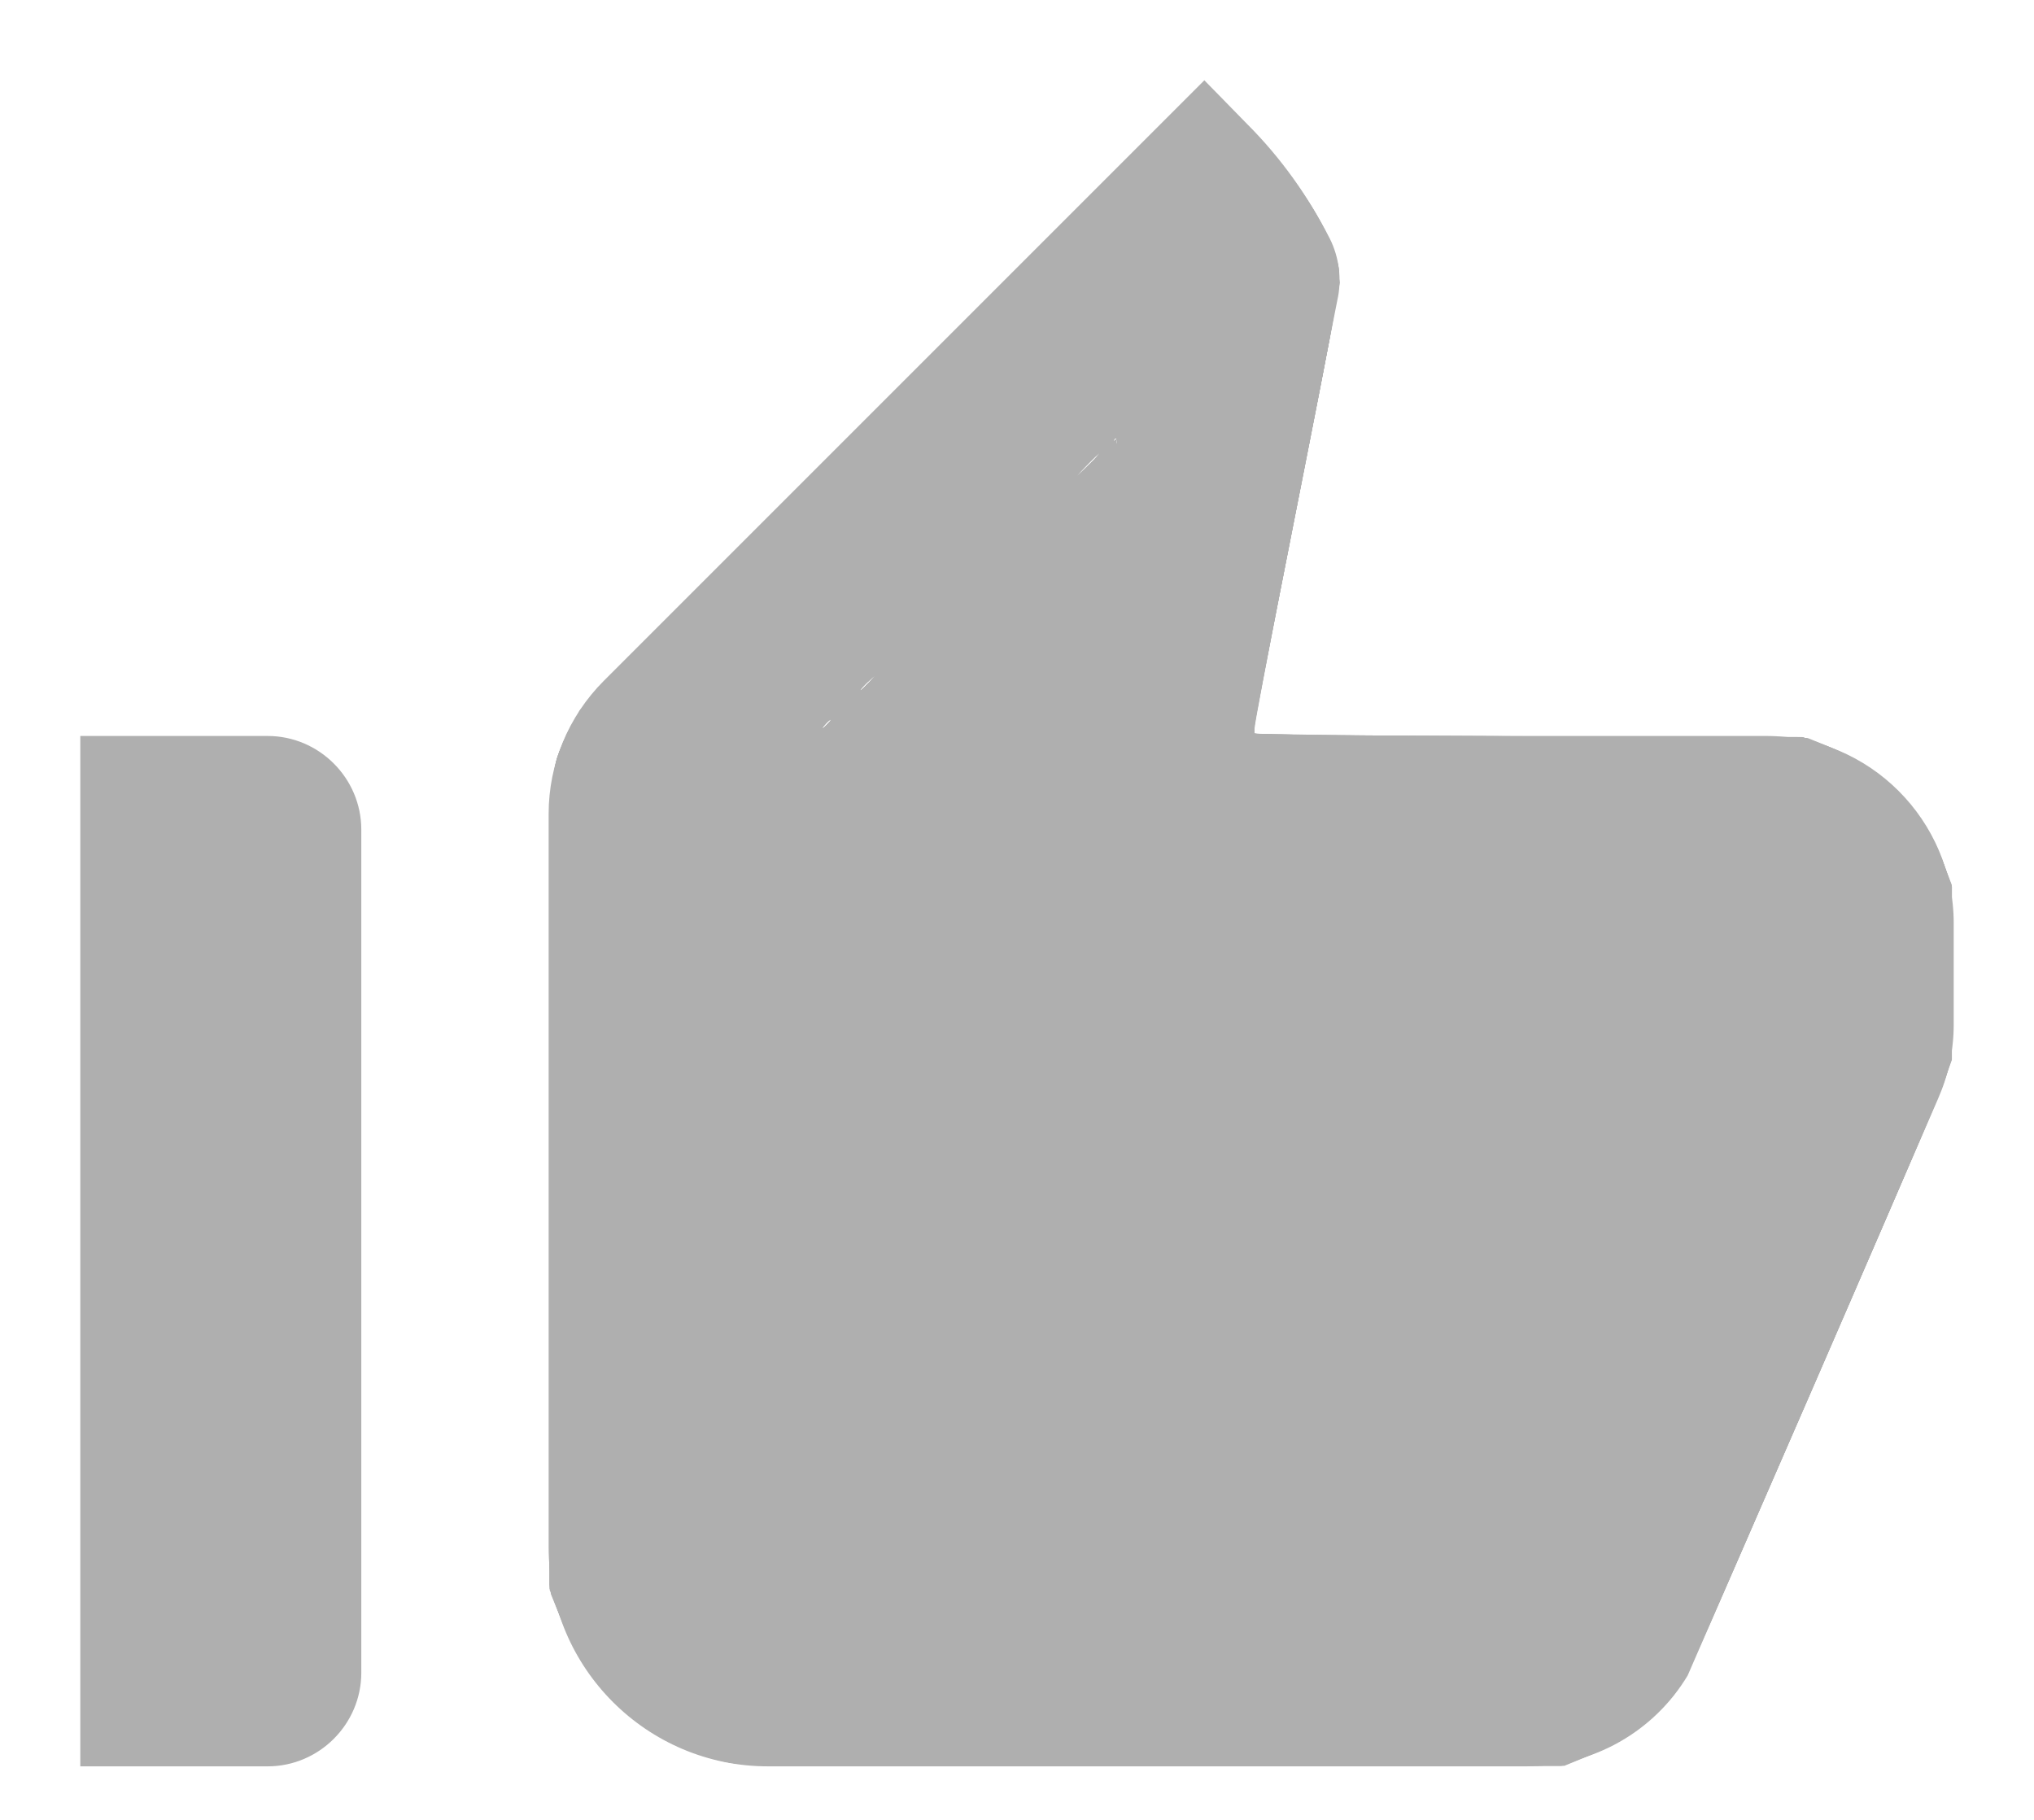 <?xml version="1.0" encoding="UTF-8" standalone="no"?>
<svg
   width="19"
   height="17"
   viewBox="0 0 19 17"
   fill="none"
   version="1.1"
   id="svg1"
   sodipodi:docname="icon-like-lighter-filled.svg"
   inkscape:version="1.3.2 (091e20e, 2023-11-25, custom)"
   xmlns:inkscape="http://www.inkscape.org/namespaces/inkscape"
   xmlns:sodipodi="http://sodipodi.sourceforge.net/DTD/sodipodi-0.dtd"
   xmlns="http://www.w3.org/2000/svg"
   xmlns:svg="http://www.w3.org/2000/svg">
  <defs
     id="defs1" />
  <sodipodi:namedview
     id="namedview1"
     pagecolor="#ffffff"
     bordercolor="#000000"
     borderopacity="0.25"
     inkscape:showpageshadow="2"
     inkscape:pageopacity="0.0"
     inkscape:pagecheckerboard="0"
     inkscape:deskcolor="#d1d1d1"
     inkscape:zoom="48.294118"
     inkscape:cx="9.4939099"
     inkscape:cy="10.156516"
     inkscape:window-width="1920"
     inkscape:window-height="1017"
     inkscape:window-x="-8"
     inkscape:window-y="-8"
     inkscape:window-maximized="1"
     inkscape:current-layer="svg1" />
  <path
     d="M10.471 4.005L9.973 6.534C9.867 7.05 10.008 7.584 10.34 7.986C10.672 8.389 11.162 8.625 11.688 8.625H16.5V9.57L14.251 14.75H7.173C7.015 14.75 6.875 14.61 6.875 14.453V7.593L10.471 4.005V4.005ZM11.25 0.75L5.641 6.359C5.309 6.691 5.125 7.138 5.125 7.601V14.453C5.125 15.581 6.044 16.5 7.173 16.5H14.26C14.881 16.5 15.45 16.176 15.765 15.651L18.101 10.27C18.198 10.051 18.25 9.815 18.25 9.57V8.625C18.25 7.662 17.462 6.875 16.5 6.875H11.688L12.492 2.806C12.536 2.614 12.51 2.404 12.422 2.229C12.221 1.835 11.967 1.476 11.652 1.161L11.25 0.75ZM2.5 6.875H0.75V16.5H2.5C2.981 16.5 3.375 16.106 3.375 15.625V7.75C3.375 7.269 2.981 6.875 2.5 6.875Z"
     fill="#AFAFAF"
     id="path1" />
  <path
     style="fill:#afafaf;fill-opacity:1;stroke-width:0.021"
     d="M 7.026,14.692 C 6.885,14.606 6.895,14.89 6.895,11.063 V 7.599 L 8.666,5.829 c 1.037,-1.037 1.77,-1.755 1.77,-1.734 0,0.02 -0.109,0.584 -0.243,1.253 L 9.95,6.564 9.95,6.885 c -1.59e-4,0.279 0.006,0.341 0.048,0.476 0.141,0.45 0.439,0.825 0.835,1.052 0.182,0.104 0.469,0.19 0.707,0.211 0.116,0.01 1.276,0.019 2.577,0.02 l 2.366,6.974e-4 -4.44e-4,0.471 -4.43e-4,0.471 -1.115,2.568 -1.115,2.568 -3.58,0.005 c -3.52,0.005 -3.581,0.004 -3.646,-0.035 z"
     id="path2" />
  <path
     style="fill:#afafaf;fill-opacity:1;stroke-width:0.021"
     d=""
     id="path3" />
  <path
     style="fill:#afafaf;fill-opacity:1;stroke-width:0.021"
     d="M 6.885,16.47 C 6.466,16.41 6.036,16.19 5.728,15.88 5.483,15.633 5.286,15.286 5.193,14.939 l -0.047,-0.175 -0.007,-3.624 C 5.135,8.583 5.14,7.469 5.156,7.356 5.194,7.088 5.286,6.853 5.451,6.605 5.505,6.525 6.548,5.466 8.389,3.624 L 11.243,0.766 11.473,0.994 c 0.555,0.55 0.955,1.139 1.017,1.497 l 0.026,0.149 -0.41,2.076 C 11.88,5.858 11.69,6.813 11.684,6.838 l -0.011,0.047 2.492,2.721e-4 c 2.864,3.124e-4 2.704,-0.009 3.093,0.184 0.434,0.216 0.735,0.559 0.891,1.018 0.084,0.246 0.097,0.417 0.088,1.108 -0.008,0.567 -0.014,0.658 -0.052,0.796 -0.052,0.188 -2.41,5.629 -2.491,5.746 -0.222,0.324 -0.549,0.557 -0.967,0.688 l -0.182,0.057 -3.769,0.003 c -2.073,0.002 -3.824,-0.005 -3.893,-0.015 z m 7.388,-1.743 c 0.006,-0.014 0.51,-1.176 1.12,-2.581 L 16.503,9.591 V 9.108 8.626 L 13.972,8.619 11.44,8.613 11.275,8.567 C 10.57,8.372 10.047,7.781 9.962,7.082 l -0.018,-0.145 -0.002,0.114 c -0.005,0.244 0.139,0.62 0.338,0.886 0.126,0.168 0.34,0.362 0.508,0.461 0.167,0.099 0.456,0.196 0.669,0.225 0.107,0.015 0.982,0.022 2.595,0.022 h 2.433 l -0.014,0.481 -0.014,0.481 -1.105,2.547 -1.105,2.547 -3.526,0.006 c -1.939,0.003 -3.564,5.29e-4 -3.609,-0.006 -0.12,-0.018 -0.154,-0.053 -0.177,-0.179 -0.011,-0.064 -0.025,-1.543 -0.033,-3.507 L 6.89,7.62 8.646,5.87 C 9.611,4.908 10.405,4.131 10.409,4.143 c 0.004,0.012 -0.1,0.563 -0.231,1.224 -0.159,0.8 -0.238,1.242 -0.236,1.324 l 0.003,0.122 0.016,-0.124 c 0.009,-0.068 0.129,-0.696 0.268,-1.395 0.138,-0.699 0.246,-1.276 0.239,-1.283 -0.007,-0.007 -0.818,0.793 -1.803,1.778 l -1.79,1.79 0.005,3.502 c 0.005,3.469 0.006,3.503 0.047,3.549 0.023,0.026 0.069,0.064 0.104,0.085 0.06,0.037 0.193,0.038 3.647,0.038 2.849,6.2e-5 3.587,-0.005 3.596,-0.026 z"
     id="path4" />
  <path
     style="fill:#afafaf;fill-opacity:1;stroke-width:0.021"
     d="m 6.881,8.2 c 9.18e-5,-0.08 0.004,-0.11 0.008,-0.067 0.004,0.043 0.004,0.108 -1.67e-4,0.145 -0.005,0.037 -0.008,0.002 -0.008,-0.078 z"
     id="path5" />
  <path
     style="fill:#afafaf;fill-opacity:1;stroke-width:0.021"
     d="M 6.937,16.478 C 6.652,16.447 6.241,16.287 5.997,16.112 5.622,15.845 5.338,15.439 5.202,14.975 l -0.056,-0.191 -0.006,-3.634 C 5.135,8.587 5.14,7.469 5.156,7.356 5.194,7.088 5.286,6.853 5.451,6.605 5.505,6.525 6.548,5.466 8.389,3.624 L 11.243,0.766 11.473,0.994 c 0.555,0.55 0.955,1.139 1.017,1.496 0.029,0.167 0.091,-0.179 -0.551,3.069 -0.143,0.723 -0.26,1.317 -0.26,1.319 0,0.003 1.153,0.008 2.562,0.011 l 2.562,0.006 0.154,0.048 c 0.343,0.106 0.682,0.329 0.891,0.589 0.126,0.156 0.293,0.489 0.345,0.688 0.033,0.127 0.038,0.234 0.038,0.88 0,0.698 -0.002,0.743 -0.046,0.894 -0.025,0.087 -0.294,0.73 -0.597,1.429 -1.772,4.085 -1.838,4.233 -1.926,4.357 -0.209,0.295 -0.544,0.526 -0.951,0.654 l -0.145,0.046 -3.779,0.003 c -2.078,0.002 -3.812,-6.59e-4 -3.851,-0.005 z m 7.326,-1.751 c 0.012,-0.014 0.163,-0.352 0.336,-0.751 1.004,-2.314 1.219,-2.81 1.545,-3.559 L 16.503,9.591 V 9.109 8.626 l -2.542,-0.006 -2.542,-0.006 -0.185,-0.058 C 10.543,8.34 10.056,7.781 9.96,7.092 l -0.019,-0.135 0.009,0.155 c 0.015,0.262 0.15,0.588 0.351,0.848 0.24,0.309 0.528,0.501 0.925,0.617 l 0.193,0.056 2.534,0.007 2.534,0.007 -0.014,0.481 -0.014,0.481 -0.454,1.046 c -0.25,0.575 -0.747,1.721 -1.106,2.547 l -0.652,1.501 -3.555,0.005 c -2.441,0.004 -3.581,-0.002 -3.636,-0.017 -0.057,-0.015 -0.088,-0.038 -0.105,-0.078 -0.033,-0.076 -0.046,-1.167 -0.053,-4.374 L 6.894,7.618 8.648,5.869 C 9.612,4.908 10.405,4.131 10.409,4.143 c 0.004,0.012 -0.096,0.543 -0.222,1.18 -0.126,0.637 -0.233,1.224 -0.237,1.303 -0.004,0.08 -0.003,0.117 0.002,0.083 0.005,-0.034 0.034,-0.183 0.063,-0.331 0.029,-0.148 0.055,-0.292 0.058,-0.321 0.003,-0.028 0.01,-0.066 0.017,-0.083 0.024,-0.06 0.387,-1.954 0.377,-1.964 -0.006,-0.006 -0.816,0.795 -1.801,1.779 l -1.791,1.789 0.002,3.396 c 9.61e-4,1.868 0.008,3.45 0.017,3.515 0.017,0.134 0.074,0.212 0.177,0.242 0.036,0.01 1.615,0.019 3.617,0.02 2.82,0.002 3.558,-0.004 3.575,-0.024 z"
     id="path6" />
  <path
     style="fill:#afafaf;fill-opacity:1;stroke-width:0.021"
     d="M 6.957,16.479 C 6.653,16.432 6.491,16.383 6.253,16.264 5.74,16.007 5.365,15.543 5.193,14.949 l -0.048,-0.165 v -3.727 c 0,-3.574 0.002,-3.733 0.039,-3.872 C 5.234,7 5.334,6.782 5.446,6.613 5.506,6.523 6.447,5.567 8.389,3.624 L 11.243,0.766 11.473,0.994 c 0.675,0.669 1.071,1.32 1.027,1.691 -0.006,0.054 -0.142,0.758 -0.302,1.564 -0.16,0.806 -0.338,1.708 -0.396,2.004 -0.058,0.296 -0.111,0.559 -0.117,0.584 l -0.011,0.046 2.575,0.006 2.575,0.006 0.145,0.049 c 0.527,0.178 0.888,0.492 1.109,0.964 0.147,0.314 0.154,0.365 0.154,1.192 0,0.7 -0.002,0.743 -0.046,0.895 -0.043,0.149 -0.143,0.386 -0.761,1.807 -0.129,0.296 -0.357,0.823 -0.508,1.17 -0.15,0.347 -0.35,0.809 -0.445,1.025 -0.094,0.216 -0.295,0.678 -0.446,1.025 -0.17,0.392 -0.308,0.679 -0.364,0.758 -0.208,0.295 -0.542,0.524 -0.952,0.655 l -0.144,0.046 -3.779,0.003 c -2.078,0.002 -3.802,-7.81e-4 -3.831,-0.005 z M 14.233,14.735 c 0.045,-0.018 -0.022,0.132 1.24,-2.777 0.507,-1.167 0.945,-2.177 0.975,-2.244 0.042,-0.095 0.054,-0.155 0.054,-0.274 0,-0.088 -0.009,-0.153 -0.021,-0.153 -0.012,0 -0.021,0.067 -0.021,0.16 l 1.34e-4,0.16 -0.382,0.88 c -0.21,0.484 -0.708,1.63 -1.106,2.547 l -0.724,1.667 -3.556,0.005 c -2.441,0.004 -3.581,-0.002 -3.637,-0.017 -0.057,-0.015 -0.088,-0.038 -0.105,-0.078 -0.034,-0.081 -0.046,-0.985 -0.054,-4.198 L 6.892,7.619 8.647,5.87 c 0.965,-0.962 1.758,-1.739 1.762,-1.728 0.004,0.012 -0.078,0.45 -0.181,0.973 -0.215,1.085 -0.289,1.486 -0.277,1.498 0.015,0.015 0.025,-0.035 0.257,-1.23 0.126,-0.649 0.238,-1.222 0.248,-1.273 0.01,-0.051 0.015,-0.097 0.01,-0.101 -0.004,-0.005 -0.815,0.796 -1.8,1.779 l -1.792,1.787 0.001,3.356 c 8.103e-4,1.846 0.008,3.428 0.016,3.516 0.012,0.134 0.023,0.169 0.068,0.214 0.03,0.03 0.085,0.061 0.124,0.07 0.088,0.021 7.096,0.023 7.149,0.003 z m -2.586,-6.111 c -0.007,-0.011 -0.062,-0.021 -0.123,-0.021 -0.253,0 -0.675,-0.174 -0.928,-0.383 -0.322,-0.265 -0.523,-0.6 -0.618,-1.025 -0.037,-0.165 -0.038,-0.168 -0.027,-0.052 0.028,0.287 0.211,0.667 0.449,0.931 0.276,0.306 0.679,0.507 1.102,0.549 0.08,0.008 0.148,0.016 0.151,0.018 0.004,0.002 6.4e-4,-0.006 -0.006,-0.018 z"
     id="path7" />
  <path
     style="fill:#afafaf;fill-opacity:1;stroke-width:0.021"
     d="M 6.957,16.48 C 6.641,16.431 6.485,16.382 6.232,16.252 5.733,15.997 5.377,15.554 5.194,14.96 l -0.048,-0.155 -0.006,-3.664 C 5.134,7.1 5.129,7.275 5.262,6.954 5.41,6.599 5.333,6.68 8.388,3.624 L 11.243,0.766 11.473,0.994 c 0.676,0.67 1.071,1.32 1.027,1.692 -0.006,0.055 -0.068,0.381 -0.136,0.726 -0.068,0.345 -0.246,1.246 -0.396,2.003 -0.149,0.757 -0.277,1.398 -0.283,1.423 l -0.011,0.046 2.575,0.006 2.575,0.006 0.145,0.049 c 0.526,0.178 0.877,0.48 1.105,0.953 0.147,0.303 0.158,0.389 0.158,1.214 0,0.631 -0.005,0.742 -0.037,0.859 -0.039,0.143 -0.142,0.387 -0.792,1.884 -0.225,0.518 -0.514,1.184 -0.642,1.481 -0.128,0.296 -0.38,0.874 -0.559,1.284 -0.179,0.41 -0.354,0.811 -0.388,0.89 -0.183,0.425 -0.537,0.729 -1.066,0.916 l -0.161,0.057 -3.789,0.003 c -2.084,0.001 -3.813,-10e-4 -3.841,-0.005 z M 14.267,14.712 c 0.027,-0.042 0.11,-0.233 0.863,-1.967 1.519,-3.499 1.372,-3.144 1.372,-3.316 -2.21e-4,-0.106 -0.006,-0.143 -0.02,-0.121 -0.011,0.017 -0.02,0.092 -0.02,0.167 -3.11e-4,0.133 -0.017,0.175 -0.872,2.143 -0.479,1.104 -0.977,2.249 -1.105,2.545 l -0.233,0.538 -3.557,0.005 c -2.442,0.004 -3.582,-0.002 -3.638,-0.017 -0.057,-0.015 -0.088,-0.038 -0.105,-0.078 -0.034,-0.081 -0.046,-0.989 -0.053,-4.198 L 6.893,7.619 8.647,5.87 c 0.965,-0.962 1.758,-1.739 1.762,-1.728 0.004,0.012 -0.063,0.38 -0.149,0.818 -0.235,1.194 -0.319,1.643 -0.309,1.653 0.015,0.015 0.022,-0.02 0.245,-1.167 0.278,-1.43 0.267,-1.369 0.257,-1.4 -0.005,-0.015 -0.806,0.767 -1.793,1.751 l -1.785,1.777 0.001,3.295 c 7.203e-4,1.812 0.008,3.396 0.017,3.521 0.016,0.223 0.017,0.227 0.085,0.284 0.051,0.043 0.097,0.06 0.174,0.065 0.058,0.004 1.678,0.007 3.6,0.006 3.083,-0.001 3.497,-0.005 3.515,-0.032 z M 11.56,8.61 c -0.025,-0.005 -0.072,-0.005 -0.104,-2.826e-4 -0.031,0.005 -0.011,0.009 0.046,0.009 0.057,1.553e-4 0.083,-0.004 0.057,-0.009 z M 11.227,8.551 C 10.619,8.371 10.168,7.91 10.001,7.299 9.964,7.165 9.96,7.158 9.969,7.243 c 0.006,0.055 0.035,0.162 0.066,0.238 0.205,0.518 0.599,0.902 1.084,1.056 0.074,0.024 0.149,0.047 0.166,0.053 0.017,0.005 0.05,0.01 0.072,0.01 0.023,2.928e-4 -0.036,-0.022 -0.13,-0.05 z M 9.953,7.088 c -0.007,-0.017 -0.012,-0.012 -0.013,0.013 -8.99e-4,0.022 0.004,0.034 0.011,0.027 0.007,-0.007 0.008,-0.025 0.002,-0.04 z"
     id="path8" />
  <path
     style="fill:#afafaf;fill-opacity:1;stroke-width:0.021"
     d="M 6.828,16.46 C 6.271,16.359 5.777,16.034 5.472,15.567 5.347,15.375 5.289,15.253 5.205,15.001 l -0.059,-0.175 -0.006,-3.674 C 5.134,7.099 5.129,7.275 5.262,6.954 5.41,6.599 5.333,6.68 8.388,3.624 l 2.855,-2.857 0.239,0.238 c 0.422,0.42 0.677,0.75 0.869,1.121 0.171,0.333 0.181,0.419 0.096,0.86 -0.089,0.465 -0.748,3.794 -0.762,3.853 l -0.011,0.046 2.585,0.006 2.585,0.006 0.145,0.055 c 0.239,0.09 0.304,0.121 0.453,0.218 0.356,0.23 0.619,0.59 0.743,1.015 0.045,0.154 0.047,0.194 0.047,0.917 0,0.907 0.033,0.763 -0.396,1.756 -0.166,0.384 -0.388,0.898 -0.493,1.143 -1.051,2.437 -1.597,3.666 -1.679,3.782 -0.229,0.322 -0.655,0.596 -1.058,0.681 -0.208,0.044 -7.533,0.042 -7.777,-0.002 z m 6.466,-1.727 c 0,-0.014 -1.041,-0.021 -3.08,-0.021 -2.065,-7.7e-5 -3.106,-0.007 -3.157,-0.022 -0.043,-0.012 -0.089,-0.042 -0.103,-0.067 -0.038,-0.067 -0.05,-1.011 -0.055,-4.219 L 6.894,7.618 8.648,5.869 c 0.965,-0.962 1.757,-1.739 1.761,-1.727 0.004,0.012 -0.09,0.519 -0.209,1.128 -0.197,1.011 -0.257,1.35 -0.23,1.293 0.009,-0.018 0.218,-1.072 0.426,-2.149 0.037,-0.191 0.061,-0.354 0.053,-0.361 -0.016,-0.016 -0.104,0.071 -2.162,2.118 L 6.872,7.578 6.879,11.057 c 0.005,2.631 0.013,3.492 0.031,3.535 0.04,0.092 0.121,0.129 0.305,0.143 0.307,0.022 6.078,0.021 6.078,-0.002 z m 0.993,-0.057 c 0.046,-0.098 0.431,-0.981 1.32,-3.028 0.877,-2.019 0.893,-2.059 0.896,-2.307 0.001,-0.118 -0.021,-0.037 -0.034,0.123 -0.012,0.153 -0.036,0.215 -0.405,1.064 -0.215,0.496 -0.584,1.344 -0.818,1.885 -0.235,0.541 -0.554,1.277 -0.71,1.636 l -0.284,0.652 -0.122,0.012 -0.122,0.012 0.126,0.004 c 0.119,0.003 0.128,1.88e-4 0.153,-0.053 z M 11.539,8.611 c -0.014,-0.006 -0.038,-0.006 -0.052,0 -0.014,0.006 -0.003,0.01 0.026,0.01 0.028,0 0.04,-0.005 0.026,-0.01 z m -0.176,-0.02 c -0.007,-0.007 -0.025,-0.008 -0.04,-0.002 -0.017,0.007 -0.012,0.012 0.013,0.013 0.022,8.991e-4 0.034,-0.004 0.027,-0.011 z M 11.161,8.533 C 10.594,8.334 10.206,7.936 10.02,7.361 9.988,7.264 9.962,7.196 9.961,7.209 c -0.003,0.052 0.091,0.317 0.165,0.465 0.147,0.293 0.406,0.569 0.685,0.73 0.105,0.061 0.403,0.177 0.453,0.176 0.017,-2.938e-4 -0.03,-0.022 -0.104,-0.048 z"
     id="path9" />
  <path
     style="fill:#afafaf;fill-opacity:1;stroke-width:0.021"
     d="M 6.937,16.479 C 6.507,16.411 6.187,16.271 5.864,16.01 5.595,15.793 5.375,15.469 5.232,15.082 l -0.087,-0.235 -0.006,-3.684 C 5.134,7.098 5.129,7.275 5.262,6.954 5.41,6.598 5.333,6.681 8.389,3.624 L 11.245,0.766 11.551,1.077 c 0.597,0.607 0.955,1.182 0.956,1.536 1.36e-4,0.048 -0.027,0.225 -0.061,0.393 -0.034,0.169 -0.202,1.019 -0.374,1.891 -0.346,1.754 -0.37,1.874 -0.386,1.941 l -0.011,0.046 2.585,0.006 c 2.578,0.006 2.586,0.006 2.709,0.05 0.572,0.203 0.951,0.553 1.156,1.065 0.102,0.256 0.107,0.309 0.107,1.115 v 0.756 l -0.066,0.186 c -0.036,0.102 -0.175,0.438 -0.308,0.745 -0.133,0.307 -0.375,0.867 -0.538,1.242 -0.255,0.59 -0.575,1.325 -1.391,3.199 -0.193,0.444 -0.289,0.596 -0.49,0.779 -0.229,0.21 -0.581,0.387 -0.871,0.441 -0.086,0.016 -1.236,0.022 -3.851,0.02 -2.051,-0.002 -3.752,-0.006 -3.78,-0.011 z m 6.326,-1.746 c 0.023,-0.01 -1.309,-0.018 -3.056,-0.019 -2.205,-10e-4 -3.117,-0.008 -3.163,-0.024 -0.036,-0.013 -0.077,-0.043 -0.091,-0.067 -0.037,-0.067 -0.049,-0.977 -0.053,-4.177 L 6.895,7.617 8.648,5.869 c 0.964,-0.961 1.757,-1.738 1.761,-1.726 0.004,0.012 -0.068,0.408 -0.16,0.88 -0.237,1.217 -0.292,1.511 -0.284,1.534 0.006,0.019 0.15,-0.697 0.39,-1.938 0.057,-0.295 0.1,-0.547 0.095,-0.559 -0.009,-0.023 -0.254,0.216 -2.308,2.257 l -1.27,1.262 0.008,3.468 c 0.007,3.15 0.011,3.475 0.041,3.544 0.053,0.119 0.089,0.13 0.493,0.142 0.607,0.019 5.805,0.018 5.85,-9.39e-4 z m 1.013,-0.047 c 0.017,-0.026 0.251,-0.554 0.52,-1.175 0.27,-0.621 0.573,-1.319 0.675,-1.551 0.102,-0.233 0.182,-0.432 0.178,-0.442 -0.004,-0.011 -0.101,0.198 -0.216,0.464 -0.115,0.266 -0.394,0.908 -0.619,1.426 -0.225,0.518 -0.443,1.021 -0.485,1.118 l -0.075,0.176 -0.123,0.012 -0.123,0.012 0.119,0.004 c 0.102,0.003 0.123,-0.003 0.149,-0.043 z m 1.654,-3.784 c 0.427,-0.982 0.539,-1.254 0.506,-1.222 -0.006,0.006 -0.094,0.206 -0.197,0.445 -0.103,0.239 -0.268,0.621 -0.367,0.849 -0.211,0.484 -0.227,0.525 -0.2,0.497 0.011,-0.011 0.127,-0.268 0.258,-0.569 z m 0.57,-1.491 -0.001,-0.114 -0.017,0.093 c -0.009,0.051 -0.017,0.121 -0.017,0.155 -6.7e-5,0.053 0.003,0.056 0.018,0.021 0.01,-0.023 0.017,-0.093 0.017,-0.155 z M 11.264,8.574 c 0,-0.005 -0.049,-0.025 -0.109,-0.044 C 10.63,8.358 10.195,7.919 10.031,7.398 10.011,7.332 9.99,7.283 9.985,7.288 c -0.014,0.014 0.059,0.219 0.125,0.353 0.207,0.415 0.533,0.716 0.943,0.872 0.18,0.068 0.211,0.077 0.211,0.061 z"
     id="path10" />
  <path
     style="fill:#afafaf;fill-opacity:1;stroke-width:0.021"
     d="M 6.807,16.46 C 6.279,16.364 5.771,16.025 5.477,15.574 5.353,15.383 5.294,15.263 5.204,15.009 l -0.058,-0.162 -0.006,-3.655 C 5.134,8.486 5.139,7.489 5.157,7.353 5.193,7.076 5.273,6.874 5.451,6.605 5.505,6.525 6.55,5.464 8.389,3.624 l 2.855,-2.857 0.24,0.238 c 0.631,0.626 1.022,1.241 1.023,1.609 2.31e-4,0.081 -0.057,0.382 -0.476,2.502 -0.092,0.467 -0.205,1.04 -0.251,1.273 -0.046,0.233 -0.088,0.441 -0.093,0.461 -0.01,0.034 0.118,0.036 2.491,0.036 1.645,1.029e-4 2.548,0.008 2.636,0.022 0.311,0.05 0.72,0.279 0.956,0.535 0.205,0.222 0.369,0.528 0.436,0.813 0.019,0.079 0.026,0.328 0.026,0.857 0,0.894 0.03,0.761 -0.383,1.719 -0.306,0.712 -1.445,3.335 -1.946,4.483 -0.082,0.188 -0.19,0.399 -0.24,0.469 -0.192,0.268 -0.476,0.476 -0.85,0.622 l -0.205,0.08 -3.82,0.004 c -3.213,0.003 -3.846,-0.001 -3.981,-0.026 z M 13.097,14.733 c 0.068,-0.009 -1.252,-0.017 -2.934,-0.018 -2.102,-0.002 -3.076,-0.01 -3.116,-0.025 -0.048,-0.018 -0.054,-0.017 -0.031,0.005 0.02,0.02 0.149,0.03 0.497,0.038 0.724,0.017 5.444,0.017 5.585,-1.34e-4 z m 1.166,-0.027 c 0.012,-0.015 0.074,-0.147 0.139,-0.295 0.064,-0.148 0.148,-0.339 0.186,-0.424 0.123,-0.276 1.03,-2.369 1.05,-2.423 0.011,-0.028 0.011,-0.042 9.8e-4,-0.031 -0.018,0.02 -0.118,0.249 -0.984,2.247 l -0.399,0.921 -0.113,0.012 -0.113,0.012 0.106,0.003 c 0.065,0.002 0.115,-0.007 0.128,-0.023 z M 6.954,14.624 c -0.039,-0.071 -0.051,-0.915 -0.055,-4.137 L 6.895,7.619 8.443,6.074 C 10.021,4.5 10.399,4.128 10.411,4.141 c 0.004,0.004 -0.017,0.136 -0.047,0.294 -0.046,0.241 -0.314,1.628 -0.386,1.992 -0.012,0.061 -0.018,0.115 -0.012,0.12 0.005,0.005 0.053,-0.212 0.105,-0.483 0.185,-0.949 0.361,-1.86 0.375,-1.939 l 0.014,-0.08 -0.058,0.046 C 10.369,4.114 9.561,4.909 8.606,5.856 l -1.737,1.721 0.009,3.469 c 0.008,3.143 0.012,3.476 0.043,3.547 0.018,0.043 0.039,0.078 0.046,0.078 0.007,0 4.895e-4,-0.021 -0.014,-0.047 z m 8.975,-3.722 c 0.374,-0.861 0.517,-1.203 0.506,-1.214 -0.005,-0.005 -0.019,0.016 -0.03,0.048 -0.011,0.032 -0.172,0.407 -0.357,0.834 -0.405,0.933 -0.402,0.927 -0.377,0.901 0.011,-0.011 0.127,-0.268 0.258,-0.569 z M 16.502,9.402 c 0.002,-0.14 -0.012,-0.113 -0.025,0.05 -0.007,0.082 -0.004,0.119 0.006,0.093 0.01,-0.023 0.018,-0.087 0.019,-0.143 z M 11.161,8.537 C 10.811,8.387 10.679,8.307 10.491,8.129 10.345,7.99 10.245,7.857 10.142,7.663 c -0.088,-0.166 -0.107,-0.17 -0.024,-0.006 0.196,0.388 0.519,0.687 0.919,0.85 0.126,0.051 0.235,0.078 0.124,0.031 z M 10.023,7.38 c -0.022,-0.062 -0.041,-0.102 -0.041,-0.09 -0.002,0.031 0.064,0.22 0.073,0.21 0.004,-0.004 -0.01,-0.058 -0.032,-0.12 z"
     id="path11" />
  <path
     style="fill:#afafaf;fill-opacity:1;stroke-width:0.021"
     d="M 6.807,16.46 C 6.718,16.444 6.564,16.399 6.465,16.361 5.873,16.131 5.479,15.726 5.234,15.094 l -0.088,-0.227 v -3.779 c 0,-4.18 -0.01,-3.854 0.128,-4.171 C 5.411,6.604 5.383,6.633 8.379,3.634 L 11.243,0.766 11.483,1.004 c 0.639,0.633 1.024,1.241 1.024,1.617 0,0.045 -0.122,0.699 -0.271,1.453 -0.617,3.124 -0.556,2.79 -0.507,2.801 0.024,0.006 1.184,0.012 2.58,0.015 l 2.537,0.005 0.135,0.046 c 0.542,0.185 0.943,0.558 1.146,1.065 0.102,0.255 0.107,0.31 0.107,1.105 0,0.876 0.016,0.792 -0.284,1.491 -0.312,0.726 -1.88,4.338 -2.107,4.856 -0.202,0.459 -0.514,0.746 -1.027,0.945 l -0.205,0.08 -3.82,0.003 c -3.21,0.003 -3.846,-0.001 -3.981,-0.026 z m 6,-1.727 c 0.08,-0.007 -1.169,-0.013 -2.775,-0.012 -1.606,5.46e-4 -2.677,0.006 -2.381,0.012 0.772,0.016 4.983,0.016 5.156,2.58e-4 z m 1.469,-0.046 c 0.018,-0.025 0.032,-0.056 0.032,-0.067 -4.03e-4,-0.012 -0.014,0.002 -0.029,0.03 -0.021,0.039 -0.051,0.055 -0.118,0.064 l -0.09,0.012 0.087,0.003 c 0.068,0.002 0.094,-0.007 0.119,-0.043 z m -7.194,0.017 c 0,-0.004 -0.019,-0.013 -0.041,-0.019 -0.023,-0.006 -0.036,-0.002 -0.03,0.008 0.011,0.018 0.071,0.027 0.071,0.011 z m -0.128,-0.08 c -0.018,-0.032 -0.03,-0.219 -0.039,-0.595 l -0.013,-0.549 0.002,0.549 c 0.002,0.406 0.009,0.561 0.029,0.595 0.015,0.026 0.031,0.047 0.037,0.047 0.006,0 -0.001,-0.021 -0.015,-0.047 z m 8.074,-1.651 c 0.325,-0.746 0.594,-1.37 0.599,-1.387 0.032,-0.104 -0.073,0.127 -0.419,0.922 -0.213,0.489 -0.498,1.146 -0.635,1.459 -0.137,0.313 -0.252,0.583 -0.257,0.6 -0.022,0.08 0.168,-0.345 0.711,-1.594 z M 8.471,6.045 C 9.338,5.18 10.072,4.449 10.103,4.421 c 0.031,-0.028 0.115,-0.108 0.187,-0.176 l 0.13,-0.124 -0.014,0.083 c -0.008,0.046 -0.102,0.539 -0.21,1.096 -0.108,0.557 -0.193,1.022 -0.189,1.034 0.004,0.011 0.032,-0.109 0.063,-0.268 0.299,-1.539 0.363,-1.873 0.376,-1.943 l 0.014,-0.081 -0.069,0.058 c -0.038,0.032 -0.845,0.826 -1.793,1.766 l -1.724,1.708 0.005,2.767 0.005,2.767 0.005,-2.745 0.005,-2.745 z m 7.22,5.384 c -0.006,-0.006 -0.018,0.005 -0.026,0.026 -0.011,0.03 -0.009,0.032 0.012,0.012 0.014,-0.014 0.021,-0.031 0.014,-0.037 z m 0.293,-0.66 c 0.138,-0.317 0.247,-0.58 0.243,-0.585 -0.007,-0.007 -0.5,1.112 -0.525,1.194 -0.03,0.098 0.057,-0.091 0.283,-0.609 z m 0.371,-0.872 c -7.27e-4,-0.027 -0.119,0.221 -0.118,0.248 1.05e-4,0.011 0.027,-0.035 0.06,-0.104 0.033,-0.068 0.059,-0.134 0.059,-0.145 z m 0.043,-0.104 c 0,-0.011 -0.009,-0.007 -0.02,0.01 -0.011,0.017 -0.02,0.04 -0.02,0.052 0,0.011 0.009,0.007 0.02,-0.01 0.011,-0.017 0.02,-0.04 0.02,-0.052 z m 0.029,-0.063 c 0.007,-0.018 0.004,-0.027 -0.008,-0.019 -0.011,0.007 -0.02,0.021 -0.02,0.032 0,0.03 0.015,0.023 0.029,-0.013 z m 0.069,-0.356 c -0.005,-0.031 -0.009,-0.011 -0.009,0.046 -1.55e-4,0.057 0.004,0.083 0.009,0.057 0.005,-0.025 0.005,-0.072 2.82e-4,-0.104 z M 11.13,8.521 c -0.057,-0.024 -0.09,-0.024 -0.052,0 0.017,0.011 0.045,0.02 0.062,0.019 0.02,-7.506e-4 0.017,-0.007 -0.01,-0.019 z M 10.901,8.421 C 10.638,8.282 10.401,8.075 10.261,7.863 c -0.069,-0.104 -0.091,-0.116 -0.038,-0.021 0.021,0.037 0.131,0.161 0.244,0.275 0.161,0.162 0.244,0.227 0.373,0.294 0.091,0.048 0.175,0.087 0.186,0.087 0.011,5.49e-5 -0.045,-0.035 -0.125,-0.077 z m -0.769,-0.78 c -0.031,-0.062 -0.059,-0.11 -0.063,-0.106 -0.009,0.009 0.095,0.219 0.109,0.219 0.005,0 -0.015,-0.051 -0.046,-0.113 z m -0.086,-0.191 c -0.024,-0.042 -0.03,-0.029 -0.01,0.024 0.007,0.019 0.017,0.029 0.023,0.024 0.005,-0.005 -1.95e-4,-0.027 -0.012,-0.047 z M 9.974,6.488 c -0.007,-0.017 -0.012,-0.012 -0.013,0.013 -8.991e-4,0.022 0.004,0.034 0.011,0.027 0.007,-0.007 0.008,-0.025 0.002,-0.04 z M 9.994,6.383 c -0.006,-0.014 -0.01,-0.003 -0.01,0.026 0,0.028 0.005,0.04 0.01,0.026 0.006,-0.014 0.006,-0.038 0,-0.052 z"
     id="path12" />
  <path
     style="fill:#afafaf;fill-opacity:1;stroke-width:0.021"
     d="m 6.819,16.462 c -0.408,-0.074 -0.792,-0.276 -1.085,-0.571 -0.233,-0.234 -0.394,-0.498 -0.533,-0.872 l -0.056,-0.152 -0.005,-3.693 C 5.134,7.122 5.13,7.278 5.258,6.958 5.394,6.618 5.33,6.686 8.38,3.634 l 2.866,-2.868 0.315,0.321 c 0.573,0.583 0.912,1.113 0.939,1.468 0.011,0.141 -0.06,0.521 -0.626,3.363 -0.097,0.487 -0.174,0.902 -0.17,0.921 0.006,0.033 0.18,0.036 2.584,0.046 l 2.578,0.01 0.121,0.046 c 0.608,0.232 0.979,0.6 1.177,1.166 l 0.068,0.195 v 0.776 c 0,0.968 0.062,0.728 -0.554,2.153 -0.165,0.382 -0.379,0.875 -0.476,1.097 -0.156,0.357 -0.589,1.353 -1.103,2.537 -0.311,0.717 -0.344,0.786 -0.434,0.911 -0.188,0.264 -0.462,0.468 -0.823,0.617 l -0.213,0.087 -3.831,0.003 c -3.072,0.003 -3.86,-0.002 -3.979,-0.024 z m 5.646,-1.731 c 0.028,-0.008 -1.052,-0.014 -2.402,-0.013 -1.35,0.001 -2.216,0.008 -1.926,0.014 0.784,0.017 4.268,0.016 4.328,-0.002 z m 1.734,-0.013 c -0.02,-0.005 -0.053,-0.005 -0.072,0 -0.02,0.005 -0.004,0.009 0.036,0.009 0.04,0 0.056,-0.004 0.036,-0.009 z m -7.123,-0.019 c -0.007,-0.007 -0.025,-0.008 -0.04,-0.002 -0.017,0.007 -0.012,0.012 0.013,0.013 0.022,8.99e-4 0.034,-0.004 0.027,-0.011 z m 7.232,-0.078 c 0,-0.026 -0.01,-0.015 -0.04,0.049 -0.023,0.049 -0.023,0.049 0.007,0.012 0.018,-0.022 0.032,-0.049 0.032,-0.06 z m -7.362,-0.008 c -0.009,-0.02 -0.022,-0.246 -0.031,-0.502 l -0.015,-0.466 0.004,0.466 c 0.004,0.418 0.014,0.538 0.047,0.538 0.006,0 0.003,-0.016 -0.005,-0.036 z m 7.424,-0.14 c 0,-0.011 -0.009,-0.007 -0.02,0.01 -0.011,0.017 -0.02,0.04 -0.02,0.052 0,0.011 0.009,0.007 0.02,-0.01 0.011,-0.017 0.02,-0.04 0.02,-0.052 z m 0.082,-0.186 c 0,-0.011 -0.013,0.003 -0.03,0.031 -0.016,0.028 -0.03,0.061 -0.03,0.072 0,0.011 0.013,-0.003 0.03,-0.031 0.016,-0.028 0.03,-0.061 0.03,-0.072 z m 0.14,-0.335 c -0.004,-0.004 -0.034,0.05 -0.065,0.122 -0.084,0.192 -0.084,0.214 -4.57e-4,0.039 0.04,-0.084 0.07,-0.157 0.065,-0.161 z m 0.099,-0.206 c 0.042,-0.098 0.073,-0.182 0.068,-0.186 -0.006,-0.006 -0.067,0.128 -0.157,0.347 -0.004,0.009 -0.003,0.017 0.003,0.017 0.005,0 0.044,-0.08 0.086,-0.178 z m 0.111,-0.268 c -0.006,-0.006 -0.018,0.005 -0.026,0.026 -0.011,0.03 -0.009,0.032 0.012,0.012 0.014,-0.014 0.021,-0.031 0.014,-0.037 z m 0.142,-0.334 c -0.004,-0.004 -0.034,0.05 -0.065,0.122 -0.084,0.192 -0.084,0.214 -4.58e-4,0.039 0.04,-0.084 0.07,-0.157 0.065,-0.161 z m 0.067,-0.142 c 0,-0.011 -0.013,0.003 -0.03,0.031 -0.016,0.028 -0.03,0.061 -0.03,0.072 0,0.011 0.013,-0.003 0.03,-0.031 0.016,-0.028 0.03,-0.061 0.03,-0.072 z m 0.062,-0.145 c 0,-0.011 -0.013,0.003 -0.03,0.031 -0.016,0.028 -0.03,0.061 -0.03,0.072 0,0.011 0.013,-0.003 0.03,-0.031 0.016,-0.028 0.03,-0.061 0.03,-0.072 z m 0.145,-0.331 c 0,-0.011 -0.018,0.012 -0.04,0.052 -0.022,0.04 -0.04,0.082 -0.04,0.093 0,0.011 0.018,-0.012 0.04,-0.052 0.022,-0.04 0.04,-0.082 0.04,-0.093 z m 0.094,-0.209 c 0.042,-0.098 0.073,-0.182 0.068,-0.186 -0.006,-0.006 -0.067,0.128 -0.157,0.347 -0.004,0.009 -0.003,0.017 0.003,0.017 0.005,0 0.044,-0.08 0.086,-0.178 z m 0.111,-0.268 c -0.006,-0.006 -0.018,0.005 -0.026,0.026 -0.011,0.03 -0.009,0.032 0.012,0.012 0.014,-0.014 0.021,-0.031 0.014,-0.037 z m -8.534,-0.097 c -0.007,-0.017 -0.012,-0.012 -0.013,0.013 -8.991e-4,0.022 0.004,0.034 0.011,0.027 0.007,-0.007 0.008,-0.025 0.002,-0.04 z M 8.516,6.002 C 10.248,4.275 10.415,4.112 10.415,4.147 c 0,0.013 -0.019,0.122 -0.043,0.243 -0.023,0.121 -0.039,0.23 -0.035,0.242 0.004,0.012 0.032,-0.112 0.063,-0.274 0.031,-0.163 0.052,-0.3 0.046,-0.305 -0.005,-0.005 -0.446,0.423 -0.979,0.952 C 8.936,5.534 8.134,6.328 7.687,6.771 l -0.813,0.804 0.005,2.176 0.005,2.176 0.005,-2.155 0.005,-2.155 z m 7.094,5.615 c -7.27e-4,-0.027 -0.119,0.221 -0.118,0.248 1.05e-4,0.011 0.027,-0.035 0.06,-0.104 0.033,-0.068 0.059,-0.134 0.059,-0.145 z m 0.081,-0.187 c -0.006,-0.006 -0.018,0.005 -0.026,0.026 -0.011,0.03 -0.009,0.032 0.012,0.012 0.014,-0.014 0.021,-0.031 0.014,-0.037 z m 0.065,-0.144 c 0,-0.011 -0.013,0.003 -0.03,0.031 -0.016,0.028 -0.03,0.061 -0.03,0.072 0,0.011 0.013,-0.003 0.03,-0.031 0.016,-0.028 0.03,-0.061 0.03,-0.072 z m 0.083,-0.197 c 2.27e-4,-0.017 -0.018,0.01 -0.041,0.059 -0.023,0.05 -0.041,0.096 -0.04,0.104 0.002,0.026 0.08,-0.132 0.081,-0.163 z m 0.196,-0.433 c 0.041,-0.096 0.074,-0.184 0.074,-0.197 -7.22e-4,-0.012 -0.009,-0.004 -0.019,0.019 -0.01,0.023 -0.051,0.121 -0.093,0.217 -0.042,0.097 -0.067,0.167 -0.056,0.155 0.011,-0.011 0.053,-0.099 0.094,-0.195 z m 0.133,-0.323 c -0.006,-0.006 -0.018,0.005 -0.026,0.026 -0.011,0.03 -0.009,0.032 0.012,0.012 0.014,-0.014 0.021,-0.031 0.014,-0.037 z m 0.127,-0.289 c 0,-0.011 -0.013,0.003 -0.03,0.031 -0.016,0.028 -0.03,0.061 -0.03,0.072 0,0.011 0.013,-0.003 0.03,-0.031 0.016,-0.028 0.03,-0.061 0.03,-0.072 z m 0.062,-0.145 c 0,-0.011 -0.013,0.003 -0.03,0.031 -0.016,0.028 -0.03,0.061 -0.03,0.072 0,0.011 0.013,-0.003 0.03,-0.031 0.016,-0.028 0.03,-0.061 0.03,-0.072 z m 0.14,-0.502 c -0.005,-0.02 -0.009,-0.004 -0.009,0.036 0,0.04 0.004,0.056 0.009,0.036 0.005,-0.02 0.005,-0.053 0,-0.072 z M 11.119,8.521 c -0.017,-0.011 -0.04,-0.02 -0.052,-0.02 -0.011,0 -0.007,0.009 0.01,0.02 0.017,0.011 0.04,0.02 0.052,0.02 0.011,0 0.007,-0.009 -0.01,-0.02 z m -0.217,-0.099 C 10.71,8.32 10.64,8.269 10.467,8.108 l -0.145,-0.135 0.114,0.12 c 0.063,0.066 0.159,0.154 0.215,0.195 0.109,0.08 0.342,0.211 0.375,0.211 0.011,-4.1e-5 -0.045,-0.035 -0.124,-0.077 z M 10.333,7.954 c 0,-0.004 -0.016,-0.021 -0.036,-0.036 -0.033,-0.026 -0.034,-0.025 -0.008,0.008 0.027,0.034 0.044,0.045 0.044,0.028 z m -0.062,-0.083 c 0,-0.004 -0.016,-0.021 -0.036,-0.036 -0.033,-0.026 -0.034,-0.025 -0.008,0.008 0.027,0.034 0.044,0.045 0.044,0.028 z M 10.142,7.662 c -0.025,-0.051 -0.049,-0.089 -0.053,-0.085 -0.009,0.009 0.074,0.178 0.088,0.178 0.005,0 -0.011,-0.042 -0.035,-0.093 z M 10.015,6.281 c -0.007,-0.017 -0.012,-0.012 -0.013,0.013 -8.99e-4,0.022 0.004,0.034 0.011,0.027 0.007,-0.007 0.008,-0.025 0.002,-0.04 z m 0.02,-0.105 c -0.006,-0.014 -0.01,-0.003 -0.01,0.026 0,0.028 0.005,0.04 0.01,0.026 0.006,-0.014 0.006,-0.038 0,-0.052 z m 0.021,-0.104 c -0.006,-0.014 -0.01,-0.003 -0.01,0.026 0,0.028 0.005,0.04 0.01,0.026 0.006,-0.014 0.006,-0.038 0,-0.052 z m 0.128,-0.626 c -6.09e-4,-0.023 -0.028,0.084 -0.06,0.238 -0.032,0.154 -0.059,0.298 -0.058,0.321 6.09e-4,0.023 0.028,-0.084 0.06,-0.238 0.032,-0.154 0.059,-0.298 0.058,-0.321 z m 0.085,-0.404 c 0.034,-0.177 0.062,-0.335 0.061,-0.352 -0.003,-0.043 -0.141,0.621 -0.14,0.673 0.001,0.067 0.014,0.017 0.08,-0.321 z"
     id="path13" />
  <path
     style="fill:#afafaf;fill-opacity:1;stroke-width:0.021"
     d="M 6.806,16.46 C 6.062,16.325 5.466,15.788 5.209,15.02 l -0.074,-0.22 7.88e-5,-3.662 C 5.135,7.143 5.131,7.28 5.254,6.965 5.385,6.627 5.32,6.696 8.379,3.634 L 11.243,0.766 11.504,1.025 c 0.588,0.583 0.968,1.166 0.995,1.526 0.012,0.159 0.027,0.078 -0.544,2.956 -0.237,1.197 -0.263,1.336 -0.247,1.352 0.008,0.008 1.172,0.02 2.586,0.025 l 2.571,0.01 0.173,0.067 c 0.207,0.08 0.366,0.167 0.52,0.285 0.349,0.268 0.603,0.692 0.663,1.104 0.026,0.178 0.026,1.298 3.82e-4,1.474 -0.037,0.252 0.054,0.034 -1.429,3.448 -1.175,2.705 -1.069,2.486 -1.31,2.717 -0.175,0.168 -0.383,0.299 -0.641,0.405 l -0.213,0.087 -3.831,0.003 c -3.224,0.003 -3.856,-0.001 -3.992,-0.026 z m 4.8,-1.726 c 0.283,-0.009 -0.263,-0.015 -1.439,-0.014 -1.042,5.86e-4 -1.615,0.006 -1.273,0.012 1.002,0.017 2.222,0.018 2.713,0.002 z m 0.596,-0.015 c -0.014,-0.006 -0.042,-0.006 -0.062,-7.67e-4 -0.02,0.005 -0.009,0.01 0.025,0.01 0.034,4.22e-4 0.051,-0.004 0.037,-0.009 z m 1.997,0.001 c -0.007,-0.007 -0.025,-0.008 -0.04,-0.002 -0.017,0.007 -0.012,0.012 0.013,0.013 0.022,8.99e-4 0.034,-0.004 0.027,-0.011 z M 6.944,14.604 c -0.009,-0.014 -0.022,-0.193 -0.03,-0.399 l -0.015,-0.374 0.004,0.373 c 0.004,0.335 0.013,0.424 0.046,0.424 0.006,0 0.003,-0.011 -0.005,-0.025 z m 7.507,-0.317 c 0,-0.011 -0.013,0.003 -0.03,0.031 -0.016,0.028 -0.03,0.061 -0.03,0.072 0,0.011 0.013,-0.003 0.03,-0.031 0.016,-0.028 0.03,-0.061 0.03,-0.072 z m 0.063,-0.145 c 0,-0.011 -0.009,-0.007 -0.02,0.01 -0.011,0.017 -0.02,0.04 -0.02,0.052 0,0.011 0.009,0.007 0.02,-0.01 0.011,-0.017 0.02,-0.04 0.02,-0.052 z m 0.062,-0.145 c 0,-0.011 -0.009,-0.007 -0.02,0.01 -0.011,0.017 -0.02,0.04 -0.02,0.052 0,0.011 0.009,0.007 0.02,-0.01 0.011,-0.017 0.02,-0.04 0.02,-0.052 z m 0.082,-0.186 c 0,-0.011 -0.013,0.003 -0.03,0.031 -0.016,0.028 -0.03,0.061 -0.03,0.072 0,0.011 0.013,-0.003 0.03,-0.031 0.016,-0.028 0.03,-0.061 0.03,-0.072 z m 0.083,-0.186 c 0,-0.011 -0.018,0.012 -0.04,0.052 -0.022,0.04 -0.04,0.082 -0.04,0.093 0,0.011 0.018,-0.012 0.04,-0.052 0.022,-0.04 0.04,-0.082 0.04,-0.093 z m 0.125,-0.29 c 0,-0.011 -0.009,-0.007 -0.02,0.01 -0.011,0.017 -0.02,0.04 -0.02,0.052 0,0.011 0.009,0.007 0.02,-0.01 0.011,-0.017 0.02,-0.04 0.02,-0.052 z m 0.059,-0.145 c -0.006,-0.006 -0.018,0.005 -0.026,0.026 -0.011,0.03 -0.009,0.032 0.012,0.012 0.014,-0.014 0.021,-0.031 0.014,-0.037 z m 0.085,-0.186 c 0,-0.011 -0.013,0.003 -0.03,0.031 -0.016,0.028 -0.03,0.061 -0.03,0.072 0,0.011 0.013,-0.003 0.03,-0.031 0.016,-0.028 0.03,-0.061 0.03,-0.072 z m 0.062,-0.145 c 0,-0.011 -0.013,0.003 -0.03,0.031 -0.016,0.028 -0.03,0.061 -0.03,0.072 0,0.011 0.013,-0.003 0.03,-0.031 0.016,-0.028 0.03,-0.061 0.03,-0.072 z m 0.205,-0.477 c -0.006,-0.006 -0.018,0.005 -0.026,0.026 -0.011,0.03 -0.009,0.032 0.012,0.012 0.014,-0.014 0.021,-0.031 0.014,-0.037 z m 0.062,-0.145 c -0.006,-0.006 -0.018,0.005 -0.026,0.026 -0.011,0.03 -0.009,0.032 0.012,0.012 0.014,-0.014 0.021,-0.031 0.014,-0.037 z m 0.033,-0.063 c 0.007,-0.018 0.004,-0.027 -0.008,-0.019 -0.011,0.007 -0.02,0.021 -0.02,0.032 0,0.03 0.015,0.023 0.029,-0.013 z m 0.05,-0.124 c -0.006,-0.006 -0.018,0.005 -0.026,0.026 -0.011,0.03 -0.009,0.032 0.012,0.012 0.014,-0.014 0.021,-0.031 0.014,-0.037 z m 0.127,-0.289 c 0,-0.011 -0.013,0.003 -0.03,0.031 -0.016,0.028 -0.03,0.061 -0.03,0.072 0,0.011 0.013,-0.003 0.03,-0.031 0.016,-0.028 0.03,-0.061 0.03,-0.072 z m 0.063,-0.145 c 0,-0.011 -0.009,-0.007 -0.02,0.01 -0.011,0.017 -0.02,0.04 -0.02,0.052 0,0.011 0.009,0.007 0.02,-0.01 0.011,-0.017 0.02,-0.04 0.02,-0.052 z m 0.145,-0.331 c 0,-0.011 -0.009,-0.007 -0.02,0.01 -0.011,0.017 -0.02,0.04 -0.02,0.052 0,0.011 0.009,0.007 0.02,-0.01 0.011,-0.017 0.02,-0.04 0.02,-0.052 z m 0.082,-0.186 c 0,-0.011 -0.013,0.003 -0.03,0.031 -0.016,0.028 -0.03,0.061 -0.03,0.072 0,0.011 0.013,-0.003 0.03,-0.031 0.016,-0.028 0.03,-0.061 0.03,-0.072 z M 8.516,6.001 c 0.891,-0.888 1.683,-1.673 1.76,-1.745 0.155,-0.146 0.158,-0.143 0.109,0.082 -0.016,0.074 -0.029,0.153 -0.028,0.176 0.002,0.046 0.051,-0.169 0.077,-0.336 0.01,-0.066 0.009,-0.109 -0.002,-0.109 -0.011,0 -0.496,0.473 -1.079,1.052 C 8.77,5.699 7.974,6.488 7.584,6.874 l -0.709,0.701 0.005,1.71 0.005,1.71 0.005,-1.69 0.005,-1.69 z m 7.445,4.807 c -0.006,-0.006 -0.018,0.005 -0.026,0.026 -0.011,0.03 -0.009,0.032 0.012,0.012 0.014,-0.014 0.021,-0.031 0.014,-0.037 z m 0.126,-0.289 c -7.27e-4,-0.027 -0.119,0.221 -0.118,0.248 1.05e-4,0.011 0.027,-0.035 0.06,-0.104 0.033,-0.068 0.059,-0.134 0.059,-0.145 z m 0.081,-0.187 c -0.006,-0.006 -0.018,0.005 -0.026,0.026 -0.011,0.03 -0.009,0.032 0.012,0.012 0.014,-0.014 0.021,-0.031 0.014,-0.037 z m 0.127,-0.289 c 0,-0.011 -0.013,0.003 -0.03,0.031 -0.016,0.028 -0.03,0.061 -0.03,0.072 0,0.011 0.013,-0.003 0.03,-0.031 0.016,-0.028 0.03,-0.061 0.03,-0.072 z m 0.042,-0.104 c 0,-0.011 -0.009,-0.007 -0.02,0.01 -0.011,0.017 -0.02,0.04 -0.02,0.052 0,0.011 0.009,0.007 0.02,-0.01 0.011,-0.017 0.02,-0.04 0.02,-0.052 z m 0.159,-0.533 c -0.006,-0.014 -0.01,-0.003 -0.01,0.026 0,0.028 0.005,0.04 0.01,0.026 0.006,-0.014 0.006,-0.038 0,-0.052 z M 10.905,8.431 C 10.692,8.296 10.617,8.253 10.643,8.279 c 0.034,0.034 0.27,0.18 0.289,0.178 0.006,-6.696e-4 -0.006,-0.012 -0.027,-0.026 z M 10.498,8.138 c -0.05,-0.051 -0.096,-0.093 -0.102,-0.093 -0.006,0 0.031,0.042 0.081,0.093 0.05,0.051 0.096,0.093 0.102,0.093 0.006,0 -0.031,-0.042 -0.081,-0.093 z M 10.136,7.651 c -0.018,-0.034 -0.037,-0.062 -0.042,-0.062 -0.006,0 0.004,0.028 0.022,0.062 0.018,0.034 0.037,0.062 0.042,0.062 0.006,0 -0.004,-0.028 -0.022,-0.062 z M 10.077,5.97 c -0.007,-0.017 -0.012,-0.012 -0.013,0.013 -8.99e-4,0.022 0.004,0.034 0.011,0.027 0.007,-0.007 0.008,-0.025 0.002,-0.04 z m 0.043,-0.203 c 0,-0.046 -0.002,-0.045 -0.016,0.01 -0.009,0.034 -0.016,0.085 -0.016,0.114 0,0.046 0.002,0.045 0.016,-0.01 0.009,-0.034 0.016,-0.085 0.016,-0.114 z m 0.019,-0.129 c -0.006,-0.014 -0.01,-0.003 -0.01,0.026 0,0.028 0.005,0.04 0.01,0.026 0.006,-0.014 0.006,-0.038 0,-0.052 z m 0.021,-0.104 c -0.006,-0.014 -0.01,-0.003 -0.01,0.026 0,0.028 0.005,0.04 0.01,0.026 0.006,-0.014 0.006,-0.038 0,-0.052 z m 0.021,-0.082 c -0.007,-0.017 -0.012,-0.012 -0.013,0.013 -8.99e-4,0.022 0.004,0.034 0.011,0.027 0.007,-0.007 0.008,-0.025 0.002,-0.04 z m 0.02,-0.126 c -0.006,-0.014 -0.01,-0.003 -0.01,0.026 0,0.028 0.005,0.04 0.01,0.026 0.006,-0.014 0.006,-0.038 0,-0.052 z m 0.107,-0.523 c -6.2e-4,-0.023 -0.023,0.061 -0.05,0.186 -0.027,0.125 -0.048,0.246 -0.048,0.269 6.2e-4,0.023 0.023,-0.061 0.05,-0.186 0.027,-0.125 0.048,-0.246 0.048,-0.269 z m 0.017,-0.097 c -0.007,-0.017 -0.012,-0.012 -0.013,0.013 -8.99e-4,0.022 0.004,0.034 0.011,0.027 0.007,-0.007 0.008,-0.025 0.002,-0.04 z m 0.021,-0.124 c -0.007,-0.017 -0.012,-0.012 -0.013,0.013 -8.99e-4,0.022 0.004,0.034 0.011,0.027 0.007,-0.007 0.008,-0.025 0.002,-0.04 z"
     id="path14" />
  <path
     style="fill:#afafaf;fill-opacity:1;stroke-width:0.021"
     d="M 6.806,16.46 C 6.717,16.444 6.564,16.4 6.465,16.363 5.861,16.134 5.437,15.683 5.209,15.026 l -0.074,-0.214 7.88e-5,-3.668 C 5.135,7.143 5.131,7.28 5.254,6.965 5.385,6.627 5.321,6.696 8.376,3.637 10.994,1.016 11.24,0.774 11.277,0.799 c 0.022,0.015 0.173,0.167 0.336,0.339 0.421,0.443 0.664,0.781 0.819,1.14 0.106,0.245 0.095,0.358 -0.139,1.532 -0.257,1.289 -0.565,2.855 -0.583,2.963 l -0.014,0.085 0.296,0.014 c 0.163,0.007 1.314,0.014 2.558,0.014 2.255,7.56e-5 2.262,2.06e-4 2.392,0.044 0.568,0.194 0.959,0.539 1.165,1.03 0.121,0.288 0.124,0.318 0.124,1.131 0,0.665 -0.004,0.761 -0.039,0.89 -0.021,0.08 -0.165,0.438 -0.318,0.797 -0.528,1.231 -2.017,4.649 -2.102,4.825 -0.068,0.14 -0.121,0.212 -0.262,0.354 -0.212,0.213 -0.415,0.343 -0.711,0.454 l -0.219,0.083 -3.806,-0.002 c -3.179,-0.002 -3.833,-0.007 -3.968,-0.031 z m 4.334,-1.726 c 0.019,-0.012 -0.377,-0.018 -1.077,-0.016 -0.745,0.002 -0.958,0.007 -0.652,0.015 0.847,0.021 1.697,0.022 1.729,0.002 z m 0.264,-0.013 c -0.007,-0.007 -0.025,-0.008 -0.04,-0.002 -0.017,0.007 -0.012,0.012 0.013,0.013 0.022,8.99e-4 0.034,-0.004 0.027,-0.011 z m 2.795,0 c -0.007,-0.007 -0.025,-0.008 -0.04,-0.002 -0.017,0.007 -0.012,0.012 0.013,0.013 0.022,8.99e-4 0.034,-0.004 0.027,-0.011 z M 6.938,14.541 c -0.008,-0.072 -0.012,-0.077 -0.018,-0.029 -0.007,0.053 0.005,0.117 0.021,0.117 0.004,0 0.002,-0.04 -0.004,-0.088 z m -0.027,-0.424 c -0.004,-0.054 -0.008,-0.01 -0.008,0.098 0,0.108 0.003,0.152 0.008,0.098 0.004,-0.054 0.004,-0.143 0,-0.197 z m 7.542,0.171 c 0,-0.011 -0.009,-0.007 -0.02,0.01 -0.011,0.017 -0.02,0.04 -0.02,0.052 0,0.011 0.009,0.007 0.02,-0.01 0.011,-0.017 0.02,-0.04 0.02,-0.052 z m 0.062,-0.145 c 0,-0.011 -0.009,-0.007 -0.02,0.01 -0.011,0.017 -0.02,0.04 -0.02,0.052 0,0.011 0.009,0.007 0.02,-0.01 0.011,-0.017 0.02,-0.04 0.02,-0.052 z m 0.062,-0.145 c 0,-0.011 -0.009,-0.007 -0.02,0.01 -0.011,0.017 -0.02,0.04 -0.02,0.052 0,0.011 0.009,0.007 0.02,-0.01 0.011,-0.017 0.02,-0.04 0.02,-0.052 z m 0.082,-0.186 c 0,-0.011 -0.013,0.003 -0.03,0.031 -0.016,0.028 -0.03,0.061 -0.03,0.072 0,0.011 0.013,-0.003 0.03,-0.031 0.016,-0.028 0.03,-0.061 0.03,-0.072 z m 0.063,-0.145 c 0,-0.011 -0.009,-0.007 -0.02,0.01 -0.011,0.017 -0.02,0.04 -0.02,0.052 0,0.011 0.009,0.007 0.02,-0.01 0.011,-0.017 0.02,-0.04 0.02,-0.052 z m 0.145,-0.331 c 0,-0.011 -0.009,-0.007 -0.02,0.01 -0.011,0.017 -0.02,0.04 -0.02,0.052 0,0.011 0.009,0.007 0.02,-0.01 0.011,-0.017 0.02,-0.04 0.02,-0.052 z m 0.059,-0.145 c -0.006,-0.006 -0.018,0.005 -0.026,0.026 -0.011,0.03 -0.009,0.032 0.012,0.012 0.014,-0.014 0.021,-0.031 0.014,-0.037 z m 0.085,-0.186 c 0,-0.011 -0.013,0.003 -0.03,0.031 -0.016,0.028 -0.03,0.061 -0.03,0.072 0,0.011 0.013,-0.003 0.03,-0.031 0.016,-0.028 0.03,-0.061 0.03,-0.072 z m 0.062,-0.145 c 0,-0.011 -0.013,0.003 -0.03,0.031 -0.016,0.028 -0.03,0.061 -0.03,0.072 0,0.011 0.013,-0.003 0.03,-0.031 0.016,-0.028 0.03,-0.061 0.03,-0.072 z m 0.205,-0.477 c -0.006,-0.006 -0.018,0.005 -0.026,0.026 -0.011,0.03 -0.009,0.032 0.012,0.012 0.014,-0.014 0.021,-0.031 0.014,-0.037 z m 0.062,-0.145 c -0.006,-0.006 -0.018,0.005 -0.026,0.026 -0.011,0.03 -0.009,0.032 0.012,0.012 0.014,-0.014 0.021,-0.031 0.014,-0.037 z m 0.083,-0.186 c -0.006,-0.006 -0.018,0.005 -0.026,0.026 -0.011,0.03 -0.009,0.032 0.012,0.012 0.014,-0.014 0.021,-0.031 0.014,-0.037 z m 0.128,-0.289 c 0,-0.011 -0.009,-0.007 -0.02,0.01 -0.011,0.017 -0.02,0.04 -0.02,0.052 0,0.011 0.009,0.007 0.02,-0.01 0.011,-0.017 0.02,-0.04 0.02,-0.052 z m 0.05,-0.105 c 0.007,-0.018 0.004,-0.027 -0.008,-0.019 -0.011,0.007 -0.02,0.021 -0.02,0.032 0,0.03 0.015,0.023 0.029,-0.013 z m 0.157,-0.372 c 0,-0.011 -0.009,-0.007 -0.02,0.01 -0.011,0.017 -0.02,0.04 -0.02,0.052 0,0.011 0.009,0.007 0.02,-0.01 0.011,-0.017 0.02,-0.04 0.02,-0.052 z m 0.062,-0.145 c 0,-0.011 -0.009,-0.007 -0.02,0.01 -0.011,0.017 -0.02,0.04 -0.02,0.052 0,0.011 0.009,0.007 0.02,-0.01 0.011,-0.017 0.02,-0.04 0.02,-0.052 z m 0.204,-0.477 c -0.006,-0.006 -0.018,0.005 -0.026,0.026 -0.011,0.03 -0.009,0.032 0.012,0.012 0.014,-0.014 0.021,-0.031 0.014,-0.037 z M 8.526,5.99 C 9.423,5.097 10.214,4.313 10.284,4.247 c 0.12,-0.112 0.128,-0.116 0.137,-0.071 0.006,0.031 0.01,0.019 0.012,-0.032 l 0.003,-0.08 -0.15,0.141 c -0.083,0.078 -0.884,0.868 -1.781,1.757 l -1.631,1.616 0.005,1.346 0.005,1.346 0.005,-1.328 0.005,-1.328 z m 7.769,4.053 c 0,-0.011 -0.009,-0.007 -0.02,0.01 -0.011,0.017 -0.02,0.04 -0.02,0.052 0,0.011 0.009,0.007 0.02,-0.01 0.011,-0.017 0.02,-0.04 0.02,-0.052 z m -5.404,-1.614 c 0,-0.005 -0.021,-0.02 -0.047,-0.032 -0.045,-0.022 -0.045,-0.021 -0.006,0.01 0.042,0.034 0.053,0.038 0.053,0.023 z m -0.135,-0.086 c -0.053,-0.041 -0.114,-0.074 -0.114,-0.063 0,0.011 0.13,0.095 0.145,0.095 0.006,-1.704e-4 -0.008,-0.015 -0.031,-0.032 z M 10.581,8.224 c 0,-0.004 -0.03,-0.034 -0.067,-0.067 l -0.067,-0.061 0.061,0.067 c 0.057,0.063 0.074,0.077 0.074,0.061 z M 10.128,7.646 c -0.02,-0.02 -0.023,-0.018 -0.012,0.012 0.008,0.02 0.019,0.032 0.026,0.026 0.006,-0.006 1.3e-5,-0.023 -0.014,-0.037 z m -0.03,-1.779 c -0.007,-0.017 -0.012,-0.012 -0.013,0.013 -8.99e-4,0.022 0.004,0.034 0.011,0.027 0.007,-0.007 0.008,-0.025 0.002,-0.04 z m 0.021,-0.104 c -0.007,-0.017 -0.012,-0.012 -0.013,0.013 -8.99e-4,0.022 0.004,0.034 0.011,0.027 0.007,-0.007 0.008,-0.025 0.002,-0.04 z m 0.021,-0.104 c -0.007,-0.017 -0.012,-0.012 -0.013,0.013 -9e-4,0.022 0.004,0.034 0.011,0.027 0.007,-0.007 0.008,-0.025 0.002,-0.04 z m 0.021,-0.104 c -0.007,-0.017 -0.012,-0.012 -0.013,0.013 -8.99e-4,0.022 0.004,0.034 0.011,0.027 0.007,-0.007 0.008,-0.025 0.002,-0.04 z m 0.062,-0.331 c -0.007,-0.017 -0.012,-0.012 -0.013,0.013 -8.99e-4,0.022 0.004,0.034 0.011,0.027 0.007,-0.007 0.008,-0.025 0.002,-0.04 z m 0.043,-0.203 c 0,-0.046 -0.002,-0.045 -0.016,0.01 -0.009,0.034 -0.016,0.085 -0.016,0.114 0,0.046 0.002,0.045 0.016,-0.01 0.009,-0.034 0.016,-0.085 0.016,-0.114 z m 0.019,-0.129 c -0.006,-0.014 -0.01,-0.003 -0.01,0.026 0,0.028 0.005,0.04 0.01,0.026 0.006,-0.014 0.006,-0.038 0,-0.052 z m 0.021,-0.082 c -0.007,-0.017 -0.012,-0.012 -0.013,0.013 -8.99e-4,0.022 0.004,0.034 0.011,0.027 0.007,-0.007 0.008,-0.025 0.002,-0.04 z m 0.021,-0.104 c -0.007,-0.017 -0.012,-0.012 -0.013,0.013 -8.99e-4,0.022 0.004,0.034 0.011,0.027 0.007,-0.007 0.008,-0.025 0.002,-0.04 z m 0.021,-0.124 c -0.007,-0.017 -0.012,-0.012 -0.013,0.013 -8.99e-4,0.022 0.004,0.034 0.011,0.027 0.007,-0.007 0.008,-0.025 0.002,-0.04 z m 0.021,-0.104 c -0.007,-0.017 -0.012,-0.012 -0.013,0.013 -9e-4,0.022 0.004,0.034 0.011,0.027 0.007,-0.007 0.008,-0.025 0.002,-0.04 z m 0.021,-0.115 c -0.005,-0.02 -0.01,-0.009 -0.01,0.025 -4.22e-4,0.034 0.004,0.051 0.009,0.037 0.006,-0.014 0.006,-0.042 7.68e-4,-0.062 z M 10.408,4.25 c -0.006,-0.014 -0.01,-0.003 -0.01,0.026 0,0.028 0.005,0.04 0.01,0.026 0.006,-0.014 0.006,-0.038 0,-0.052 z"
     id="path15" />
  <path
     style="fill:#afafaf;fill-opacity:1;stroke-width:0.021"
     d="M 6.85,16.47 C 6.664,16.443 6.35,16.33 6.17,16.226 5.707,15.957 5.376,15.537 5.188,14.978 l -0.053,-0.159 8.32e-5,-3.672 C 5.135,7.115 5.131,7.258 5.26,6.946 5.295,6.862 5.366,6.727 5.419,6.647 5.491,6.539 6.242,5.774 8.377,3.636 11.021,0.988 11.242,0.773 11.277,0.799 c 0.021,0.016 0.165,0.159 0.319,0.319 0.413,0.428 0.702,0.83 0.845,1.176 0.088,0.212 0.077,0.386 -0.065,1.102 -0.173,0.867 -0.652,3.3 -0.667,3.387 l -0.013,0.074 0.378,0.014 c 0.208,0.008 1.36,0.014 2.561,0.014 h 2.183 l 0.159,0.054 c 0.534,0.183 0.93,0.54 1.132,1.02 0.121,0.289 0.124,0.317 0.124,1.142 0,0.861 0.005,0.828 -0.185,1.278 -0.32,0.76 -2.157,4.981 -2.265,5.203 -0.081,0.167 -0.123,0.225 -0.283,0.385 -0.214,0.214 -0.381,0.32 -0.697,0.444 l -0.213,0.083 -3.811,-0.003 c -2.096,-0.001 -3.864,-0.01 -3.929,-0.02 z m 0.08,-1.96 c -0.005,-0.02 -0.01,-0.009 -0.01,0.025 -4.22e-4,0.034 0.004,0.051 0.01,0.037 0.006,-0.014 0.006,-0.042 7.672e-4,-0.062 z M 14.44,14.328 c 0.007,-0.018 0.004,-0.027 -0.008,-0.019 -0.011,0.007 -0.02,0.021 -0.02,0.032 0,0.03 0.015,0.023 0.029,-0.013 z m -7.53,-0.159 c -0.005,-0.026 -0.009,-0.005 -0.009,0.047 0,0.051 0.004,0.072 0.009,0.047 0.005,-0.026 0.005,-0.068 0,-0.093 z M 14.577,13.998 c 0,-0.011 -0.009,-0.007 -0.02,0.01 -0.011,0.017 -0.02,0.04 -0.02,0.052 0,0.011 0.009,0.007 0.02,-0.01 0.011,-0.017 0.02,-0.04 0.02,-0.052 z m 0.083,-0.186 c 0,-0.011 -0.009,-0.007 -0.02,0.01 -0.011,0.017 -0.02,0.04 -0.02,0.052 0,0.011 0.009,0.007 0.02,-0.01 0.011,-0.017 0.02,-0.04 0.02,-0.052 z m 0.062,-0.145 c 0,-0.011 -0.009,-0.007 -0.02,0.01 -0.011,0.017 -0.02,0.04 -0.02,0.052 0,0.011 0.009,0.007 0.02,-0.01 0.011,-0.017 0.02,-0.04 0.02,-0.052 z m 0.268,-0.611 c 0.023,-0.049 0.023,-0.049 -0.007,-0.012 -0.018,0.022 -0.032,0.049 -0.032,0.06 0,0.026 0.01,0.015 0.04,-0.049 z m 0.072,-0.156 c 0.007,-0.018 0.004,-0.027 -0.008,-0.019 -0.011,0.007 -0.02,0.021 -0.02,0.032 0,0.03 0.015,0.023 0.029,-0.013 z m 0.216,-0.517 c -0.006,-0.006 -0.018,0.005 -0.026,0.026 -0.011,0.03 -0.009,0.032 0.012,0.012 0.014,-0.014 0.021,-0.031 0.014,-0.037 z m 0.062,-0.145 c -0.006,-0.006 -0.018,0.005 -0.026,0.026 -0.011,0.03 -0.009,0.032 0.012,0.012 0.014,-0.014 0.021,-0.031 0.014,-0.037 z m 0.48,-1.097 c 0,-0.011 -0.009,-0.007 -0.02,0.01 -0.011,0.017 -0.02,0.04 -0.02,0.052 0,0.011 0.009,0.007 0.02,-0.01 0.011,-0.017 0.02,-0.04 0.02,-0.052 z m 0.204,-0.477 c -0.006,-0.006 -0.018,0.005 -0.026,0.026 -0.011,0.03 -0.009,0.032 0.012,0.012 0.014,-0.014 0.021,-0.031 0.014,-0.037 z m 0.273,-0.621 c 0,-0.011 -0.009,-0.007 -0.02,0.01 -0.011,0.017 -0.02,0.04 -0.02,0.052 0,0.011 0.009,0.007 0.02,-0.01 0.011,-0.017 0.02,-0.04 0.02,-0.052 z M 8.541,5.973 C 10.448,4.077 10.408,4.115 10.422,4.166 c 0.005,0.021 0.011,0.005 0.012,-0.034 l 0.002,-0.072 -0.171,0.165 C 10.172,4.315 9.61,4.871 9.018,5.458 8.426,6.046 7.701,6.763 7.408,7.051 l -0.533,0.524 0.005,1.027 0.005,1.027 0.011,-1.015 0.011,-1.015 z m 2.247,2.395 c 0,-0.004 -0.026,-0.024 -0.057,-0.043 l -0.057,-0.035 0.049,0.043 c 0.048,0.042 0.065,0.051 0.065,0.035 z M 10.56,8.203 c 0,-0.004 -0.021,-0.025 -0.047,-0.047 l -0.047,-0.039 0.039,0.047 c 0.037,0.044 0.054,0.056 0.054,0.039 z m -0.462,-2.337 c -0.007,-0.017 -0.012,-0.012 -0.013,0.013 -8.99e-4,0.022 0.004,0.034 0.011,0.027 0.007,-0.007 0.008,-0.025 0.002,-0.04 z m 0.021,-0.104 c -0.007,-0.017 -0.012,-0.012 -0.013,0.013 -8.99e-4,0.022 0.004,0.034 0.011,0.027 0.007,-0.007 0.008,-0.025 0.002,-0.04 z m 0.041,-0.207 c -0.007,-0.017 -0.012,-0.012 -0.013,0.013 -8.99e-4,0.022 0.004,0.034 0.011,0.027 0.007,-0.007 0.008,-0.025 0.002,-0.04 z m 0.083,-0.435 c -0.007,-0.017 -0.012,-0.012 -0.013,0.013 -8.99e-4,0.022 0.004,0.034 0.011,0.027 0.007,-0.007 0.008,-0.025 0.002,-0.04 z m 0.021,-0.104 c -0.007,-0.017 -0.012,-0.012 -0.013,0.013 -8.99e-4,0.022 0.004,0.034 0.011,0.027 0.007,-0.007 0.008,-0.025 0.002,-0.04 z m 0.021,-0.104 c -0.007,-0.017 -0.012,-0.012 -0.013,0.013 -8.99e-4,0.022 0.004,0.034 0.011,0.027 0.007,-0.007 0.008,-0.025 0.002,-0.04 z m 0.083,-0.435 c -0.007,-0.017 -0.012,-0.012 -0.013,0.013 -9e-4,0.022 0.004,0.034 0.011,0.027 0.007,-0.007 0.008,-0.025 0.002,-0.04 z m 0.021,-0.104 c -0.007,-0.017 -0.012,-0.012 -0.013,0.013 -8.99e-4,0.022 0.004,0.034 0.011,0.027 0.007,-0.007 0.008,-0.025 0.002,-0.04 z M 10.409,4.272 c -0.007,-0.017 -0.012,-0.012 -0.013,0.013 -8.99e-4,0.022 0.004,0.034 0.011,0.027 0.007,-0.007 0.008,-0.025 0.002,-0.04 z"
     id="path16" />
  <path
     style="fill:#afafaf;fill-opacity:1;stroke-width:0.021"
     d="M 6.849,16.47 C 6.413,16.406 5.931,16.134 5.631,15.781 5.457,15.577 5.34,15.374 5.226,15.078 L 5.137,14.847 5.136,11.161 C 5.135,7.072 5.13,7.243 5.269,6.922 5.308,6.832 5.384,6.696 5.437,6.62 5.499,6.531 6.559,5.455 8.384,3.629 9.951,2.06 11.239,0.776 11.247,0.776 c 0.028,0 0.558,0.554 0.704,0.737 0.304,0.378 0.499,0.729 0.54,0.971 0.029,0.171 0.031,0.163 -0.308,1.879 -0.446,2.259 -0.489,2.483 -0.474,2.497 0.008,0.008 1.176,0.019 2.595,0.024 l 2.581,0.01 0.166,0.067 c 0.654,0.264 1.099,0.803 1.171,1.419 0.036,0.307 0.014,1.461 -0.031,1.617 -0.05,0.172 -0.245,0.627 -1.797,4.197 -0.696,1.6 -0.667,1.542 -0.896,1.772 -0.212,0.212 -0.38,0.32 -0.694,0.444 l -0.207,0.082 -3.815,-0.003 c -2.099,-0.001 -3.869,-0.01 -3.934,-0.02 z m 0.081,-1.95 c -0.006,-0.014 -0.01,-0.003 -0.01,0.026 0,0.028 0.005,0.04 0.01,0.026 0.006,-0.014 0.006,-0.038 0,-0.052 z m 7.718,-0.669 c 0.007,-0.018 0.004,-0.027 -0.008,-0.019 -0.011,0.007 -0.02,0.021 -0.02,0.032 0,0.03 0.015,0.023 0.029,-0.013 z m 0.074,-0.185 c 0,-0.011 -0.009,-0.007 -0.02,0.01 -0.011,0.017 -0.02,0.04 -0.02,0.052 0,0.011 0.009,0.007 0.02,-0.01 0.011,-0.017 0.02,-0.04 0.02,-0.052 z M 6.89,7.999 c -0.003,-0.231 -0.006,-0.048 -0.006,0.408 -5.6e-6,0.456 0.003,0.645 0.006,0.421 0.003,-0.224 0.003,-0.597 1e-5,-0.828 z M 7.413,7.092 c 0,-0.011 -0.004,-0.021 -0.009,-0.021 -0.005,0 -0.015,0.009 -0.022,0.021 -0.007,0.011 -0.003,0.021 0.009,0.021 0.012,0 0.022,-0.009 0.022,-0.021 z m 0.616,-0.614 c 0.117,-0.119 0.212,-0.222 0.212,-0.229 0,-0.017 -0.467,0.436 -0.538,0.523 -0.051,0.061 -0.05,0.061 0.031,-0.008 0.045,-0.038 0.178,-0.167 0.295,-0.286 z M 8.448,6.057 c 0.012,-0.023 0.019,-0.041 0.014,-0.041 -0.004,0 -0.025,0.019 -0.045,0.041 -0.021,0.023 -0.027,0.041 -0.014,0.041 0.013,0 0.033,-0.019 0.045,-0.041 z M 10.243,5.121 c -0.007,-0.017 -0.012,-0.012 -0.013,0.013 -8.99e-4,0.022 0.004,0.034 0.011,0.027 0.007,-0.007 0.008,-0.025 0.002,-0.04 z M 10.264,5.017 c -0.007,-0.017 -0.012,-0.012 -0.013,0.013 -8.99e-4,0.022 0.004,0.034 0.011,0.027 0.007,-0.007 0.008,-0.025 0.002,-0.04 z m 0.158,-0.861 c 0.006,0.015 0.011,7.84e-4 0.012,-0.031 8.99e-4,-0.031 -8.61e-4,-0.057 -0.004,-0.057 -0.003,0 -0.103,0.1 -0.223,0.221 L 9.991,4.511 10.201,4.321 c 0.133,-0.12 0.214,-0.181 0.221,-0.164 z m -0.034,0.219 c -0.007,-0.017 -0.012,-0.012 -0.013,0.013 -8.99e-4,0.022 0.004,0.034 0.011,0.027 0.007,-0.007 0.008,-0.025 0.002,-0.04 z"
     id="path17" />
  <path
     style="fill:#afafaf;fill-opacity:1;stroke-width:0.021"
     d="M 6.847,16.47 C 6.671,16.444 6.343,16.327 6.167,16.226 5.724,15.972 5.413,15.587 5.21,15.039 l -0.075,-0.201 8.32e-5,-3.681 c 7.21e-5,-3.185 0.004,-3.707 0.031,-3.874 0.032,-0.196 0.095,-0.375 0.192,-0.542 0.03,-0.051 0.053,-0.095 0.052,-0.097 -0.014,-0.022 5.804,-5.867 5.839,-5.867 0.028,0 0.556,0.554 0.706,0.74 0.26,0.323 0.451,0.646 0.519,0.873 0.064,0.215 0.087,0.066 -0.431,2.701 -0.175,0.889 -0.322,1.65 -0.325,1.69 l -0.007,0.072 0.404,0.011 c 0.222,0.006 1.375,0.013 2.562,0.016 l 2.159,0.005 0.15,0.054 c 0.422,0.152 0.744,0.393 0.963,0.722 0.106,0.159 0.151,0.251 0.225,0.456 l 0.059,0.166 1.07e-4,0.776 c 7.7e-5,0.56 -0.007,0.808 -0.026,0.889 -0.038,0.163 -0.15,0.426 -1.382,3.262 -0.898,2.067 -1.057,2.423 -1.135,2.541 -0.104,0.156 -0.35,0.386 -0.523,0.489 -0.078,0.046 -0.238,0.122 -0.354,0.168 l -0.212,0.084 -3.815,-0.003 c -2.099,-0.001 -3.87,-0.01 -3.937,-0.02 z m 7.875,-2.804 c 0,-0.011 -0.009,-0.007 -0.02,0.01 -0.011,0.017 -0.02,0.04 -0.02,0.052 0,0.011 0.009,0.007 0.02,-0.01 0.011,-0.017 0.02,-0.04 0.02,-0.052 z M 6.889,8.807 c -0.007,-0.017 -0.012,-0.012 -0.013,0.013 -8.991e-4,0.022 0.004,0.034 0.011,0.027 0.007,-0.007 0.008,-0.025 0.002,-0.04 z m 0.001,-0.695 c -0.004,-0.122 -0.007,-0.022 -0.007,0.223 0,0.245 0.003,0.345 0.007,0.223 0.004,-0.122 0.004,-0.323 0,-0.445 z M 7.724,6.771 c 0.027,-0.028 0.044,-0.052 0.038,-0.052 -0.006,0 -0.032,0.023 -0.059,0.052 -0.027,0.028 -0.044,0.052 -0.038,0.052 0.006,0 0.032,-0.023 0.059,-0.052 z M 8.117,6.378 c 0.039,-0.04 0.066,-0.072 0.06,-0.072 -0.006,0 -0.042,0.033 -0.081,0.072 -0.039,0.04 -0.066,0.072 -0.06,0.072 0.006,0 0.042,-0.033 0.081,-0.072 z M 10.42,4.158 c 0.009,0.015 0.016,0.002 0.016,-0.032 1.74e-4,-0.031 -0.002,-0.057 -0.005,-0.057 -0.003,0 -0.103,0.099 -0.223,0.221 L 9.991,4.511 10.197,4.322 c 0.139,-0.127 0.212,-0.181 0.222,-0.164 z"
     id="path18" />
  <path
     style="fill:#afafaf;fill-opacity:1;stroke-width:0.021"
     d="M 6.864,16.471 C 6.673,16.446 6.365,16.338 6.173,16.23 5.725,15.975 5.415,15.592 5.21,15.039 L 5.135,14.838 5.135,11.157 C 5.136,7.215 5.135,7.248 5.238,6.988 5.301,6.83 5.395,6.665 5.493,6.543 5.594,6.419 11.226,0.776 11.25,0.776 c 0.028,0 0.553,0.551 0.706,0.741 0.259,0.322 0.451,0.645 0.518,0.872 0.063,0.211 0.075,0.134 -0.362,2.352 -0.137,0.695 -0.277,1.408 -0.311,1.584 -0.034,0.177 -0.07,0.363 -0.081,0.414 -0.011,0.056 -0.011,0.101 5.41e-4,0.112 0.011,0.012 1.029,0.022 2.561,0.027 l 2.542,0.008 0.155,0.053 c 0.581,0.199 0.985,0.593 1.188,1.162 l 0.065,0.181 V 9.09 9.898 l -0.055,0.155 c -0.062,0.174 -0.294,0.72 -0.908,2.133 -0.23,0.53 -0.552,1.27 -0.715,1.646 -0.595,1.371 -0.792,1.809 -0.867,1.921 -0.103,0.155 -0.35,0.385 -0.523,0.488 -0.078,0.046 -0.238,0.122 -0.354,0.168 l -0.212,0.084 -3.805,-0.003 c -2.093,-0.001 -3.861,-0.01 -3.929,-0.019 z M 6.89,8.329 c -0.005,-0.037 -0.008,-0.007 -0.008,0.067 0,0.074 0.004,0.104 0.008,0.067 0.005,-0.037 0.005,-0.098 0,-0.135 z M 7.724,6.771 c 0.027,-0.028 0.044,-0.052 0.038,-0.052 -0.006,0 -0.032,0.023 -0.059,0.052 -0.027,0.028 -0.044,0.052 -0.038,0.052 0.006,0 0.032,-0.023 0.059,-0.052 z M 8.117,6.378 c 0.039,-0.04 0.066,-0.072 0.06,-0.072 -0.006,0 -0.042,0.033 -0.081,0.072 -0.039,0.04 -0.066,0.072 -0.06,0.072 0.006,0 0.042,-0.033 0.081,-0.072 z M 10.157,4.359 c 0.068,-0.068 0.118,-0.124 0.113,-0.124 -0.006,0 -0.066,0.056 -0.133,0.124 -0.068,0.068 -0.118,0.124 -0.113,0.124 0.006,0 0.066,-0.056 0.133,-0.124 z m 0.279,-0.254 c -2.48e-4,-0.036 -0.004,-0.04 -0.019,-0.017 -0.01,0.017 -0.014,0.038 -0.009,0.047 0.018,0.029 0.028,0.018 0.028,-0.03 z"
     id="path19" />
  <path
     style="fill:#afafaf;fill-opacity:1;stroke-width:0.021"
     d="M 6.857,16.47 C 6.668,16.446 6.373,16.342 6.176,16.231 5.741,15.985 5.445,15.632 5.234,15.109 l -0.089,-0.221 -0.005,-3.703 C 5.136,8.118 5.14,7.449 5.164,7.29 5.195,7.076 5.285,6.846 5.414,6.647 5.468,6.563 6.421,5.595 8.363,3.65 9.941,2.069 11.242,0.777 11.254,0.777 c 0.026,6.572e-5 0.496,0.491 0.675,0.705 0.25,0.298 0.478,0.682 0.548,0.921 0.059,0.204 0.065,0.17 -0.406,2.55 -0.234,1.181 -0.345,1.759 -0.354,1.84 l -0.007,0.062 0.632,0.01 c 0.347,0.006 1.501,0.013 2.564,0.017 l 1.932,0.006 0.149,0.053 c 0.587,0.211 0.979,0.597 1.181,1.162 l 0.065,0.181 V 9.09 9.898 l -0.058,0.164 c -0.074,0.21 -0.828,1.961 -2.074,4.816 -0.366,0.838 -0.385,0.873 -0.6,1.089 -0.212,0.213 -0.382,0.323 -0.689,0.444 l -0.203,0.08 -3.81,-0.002 c -2.095,-0.001 -3.869,-0.01 -3.941,-0.019 z M 7.734,6.761 c 0.021,-0.023 0.033,-0.041 0.027,-0.041 -0.006,0 -0.027,0.019 -0.048,0.041 -0.021,0.023 -0.033,0.041 -0.027,0.041 0.006,0 0.027,-0.019 0.048,-0.041 z M 8.117,6.378 c 0.039,-0.04 0.066,-0.072 0.06,-0.072 -0.006,0 -0.042,0.033 -0.081,0.072 -0.039,0.04 -0.066,0.072 -0.06,0.072 0.006,0 0.042,-0.033 0.081,-0.072 z M 10.167,4.348 c 0.062,-0.063 0.108,-0.114 0.102,-0.114 -0.006,0 -0.061,0.051 -0.123,0.114 -0.062,0.063 -0.108,0.114 -0.102,0.114 0.006,0 0.061,-0.051 0.123,-0.114 z m 0.269,-0.242 c 0,-0.033 -0.006,-0.039 -0.023,-0.023 -0.013,0.013 -0.017,0.033 -0.009,0.046 0.021,0.035 0.032,0.027 0.032,-0.023 z"
     id="path20" />
  <path
     style="fill:#afafaf;fill-opacity:1;stroke-width:0.021"
     d="M 6.857,16.47 C 6.669,16.446 6.371,16.341 6.182,16.234 5.728,15.975 5.454,15.647 5.235,15.102 L 5.135,14.853 5.135,11.164 C 5.136,7.214 5.135,7.248 5.238,6.988 5.301,6.83 5.395,6.665 5.493,6.543 5.612,6.397 11.228,0.776 11.256,0.776 c 0.026,0 0.483,0.479 0.675,0.708 0.242,0.289 0.473,0.676 0.542,0.906 0.066,0.223 0.104,-0.01 -0.504,3.083 -0.137,0.698 -0.25,1.297 -0.25,1.33 v 0.061 l 0.74,0.006 c 0.407,0.003 1.561,0.008 2.565,0.012 l 1.824,0.006 0.157,0.06 c 0.584,0.225 0.944,0.578 1.158,1.138 l 0.068,0.178 v 0.818 c 0,0.906 0.009,0.833 -0.15,1.222 -0.217,0.529 -2.153,4.978 -2.289,5.259 -0.094,0.194 -0.126,0.239 -0.303,0.414 -0.222,0.221 -0.336,0.295 -0.655,0.427 l -0.221,0.091 -3.813,-0.003 c -2.097,-0.001 -3.872,-0.01 -3.944,-0.02 z M 7.734,6.761 c 0.021,-0.023 0.033,-0.041 0.027,-0.041 -0.006,0 -0.027,0.019 -0.048,0.041 -0.021,0.023 -0.033,0.041 -0.027,0.041 0.006,0 0.027,-0.019 0.048,-0.041 z M 8.108,6.383 8.169,6.315 8.101,6.376 c -0.037,0.033 -0.067,0.064 -0.067,0.067 0,0.016 0.017,0.002 0.074,-0.061 z m 2.069,-2.045 c 0.056,-0.057 0.097,-0.104 0.092,-0.104 -0.006,0 -0.056,0.047 -0.112,0.104 -0.056,0.057 -0.097,0.104 -0.092,0.104 0.006,0 0.056,-0.047 0.112,-0.104 z m 0.259,-0.219 c 0,-0.018 -0.009,-0.026 -0.021,-0.019 -0.012,0.007 -0.016,0.022 -0.009,0.032 0.018,0.029 0.03,0.023 0.03,-0.013 z"
     id="path21" />
</svg>
